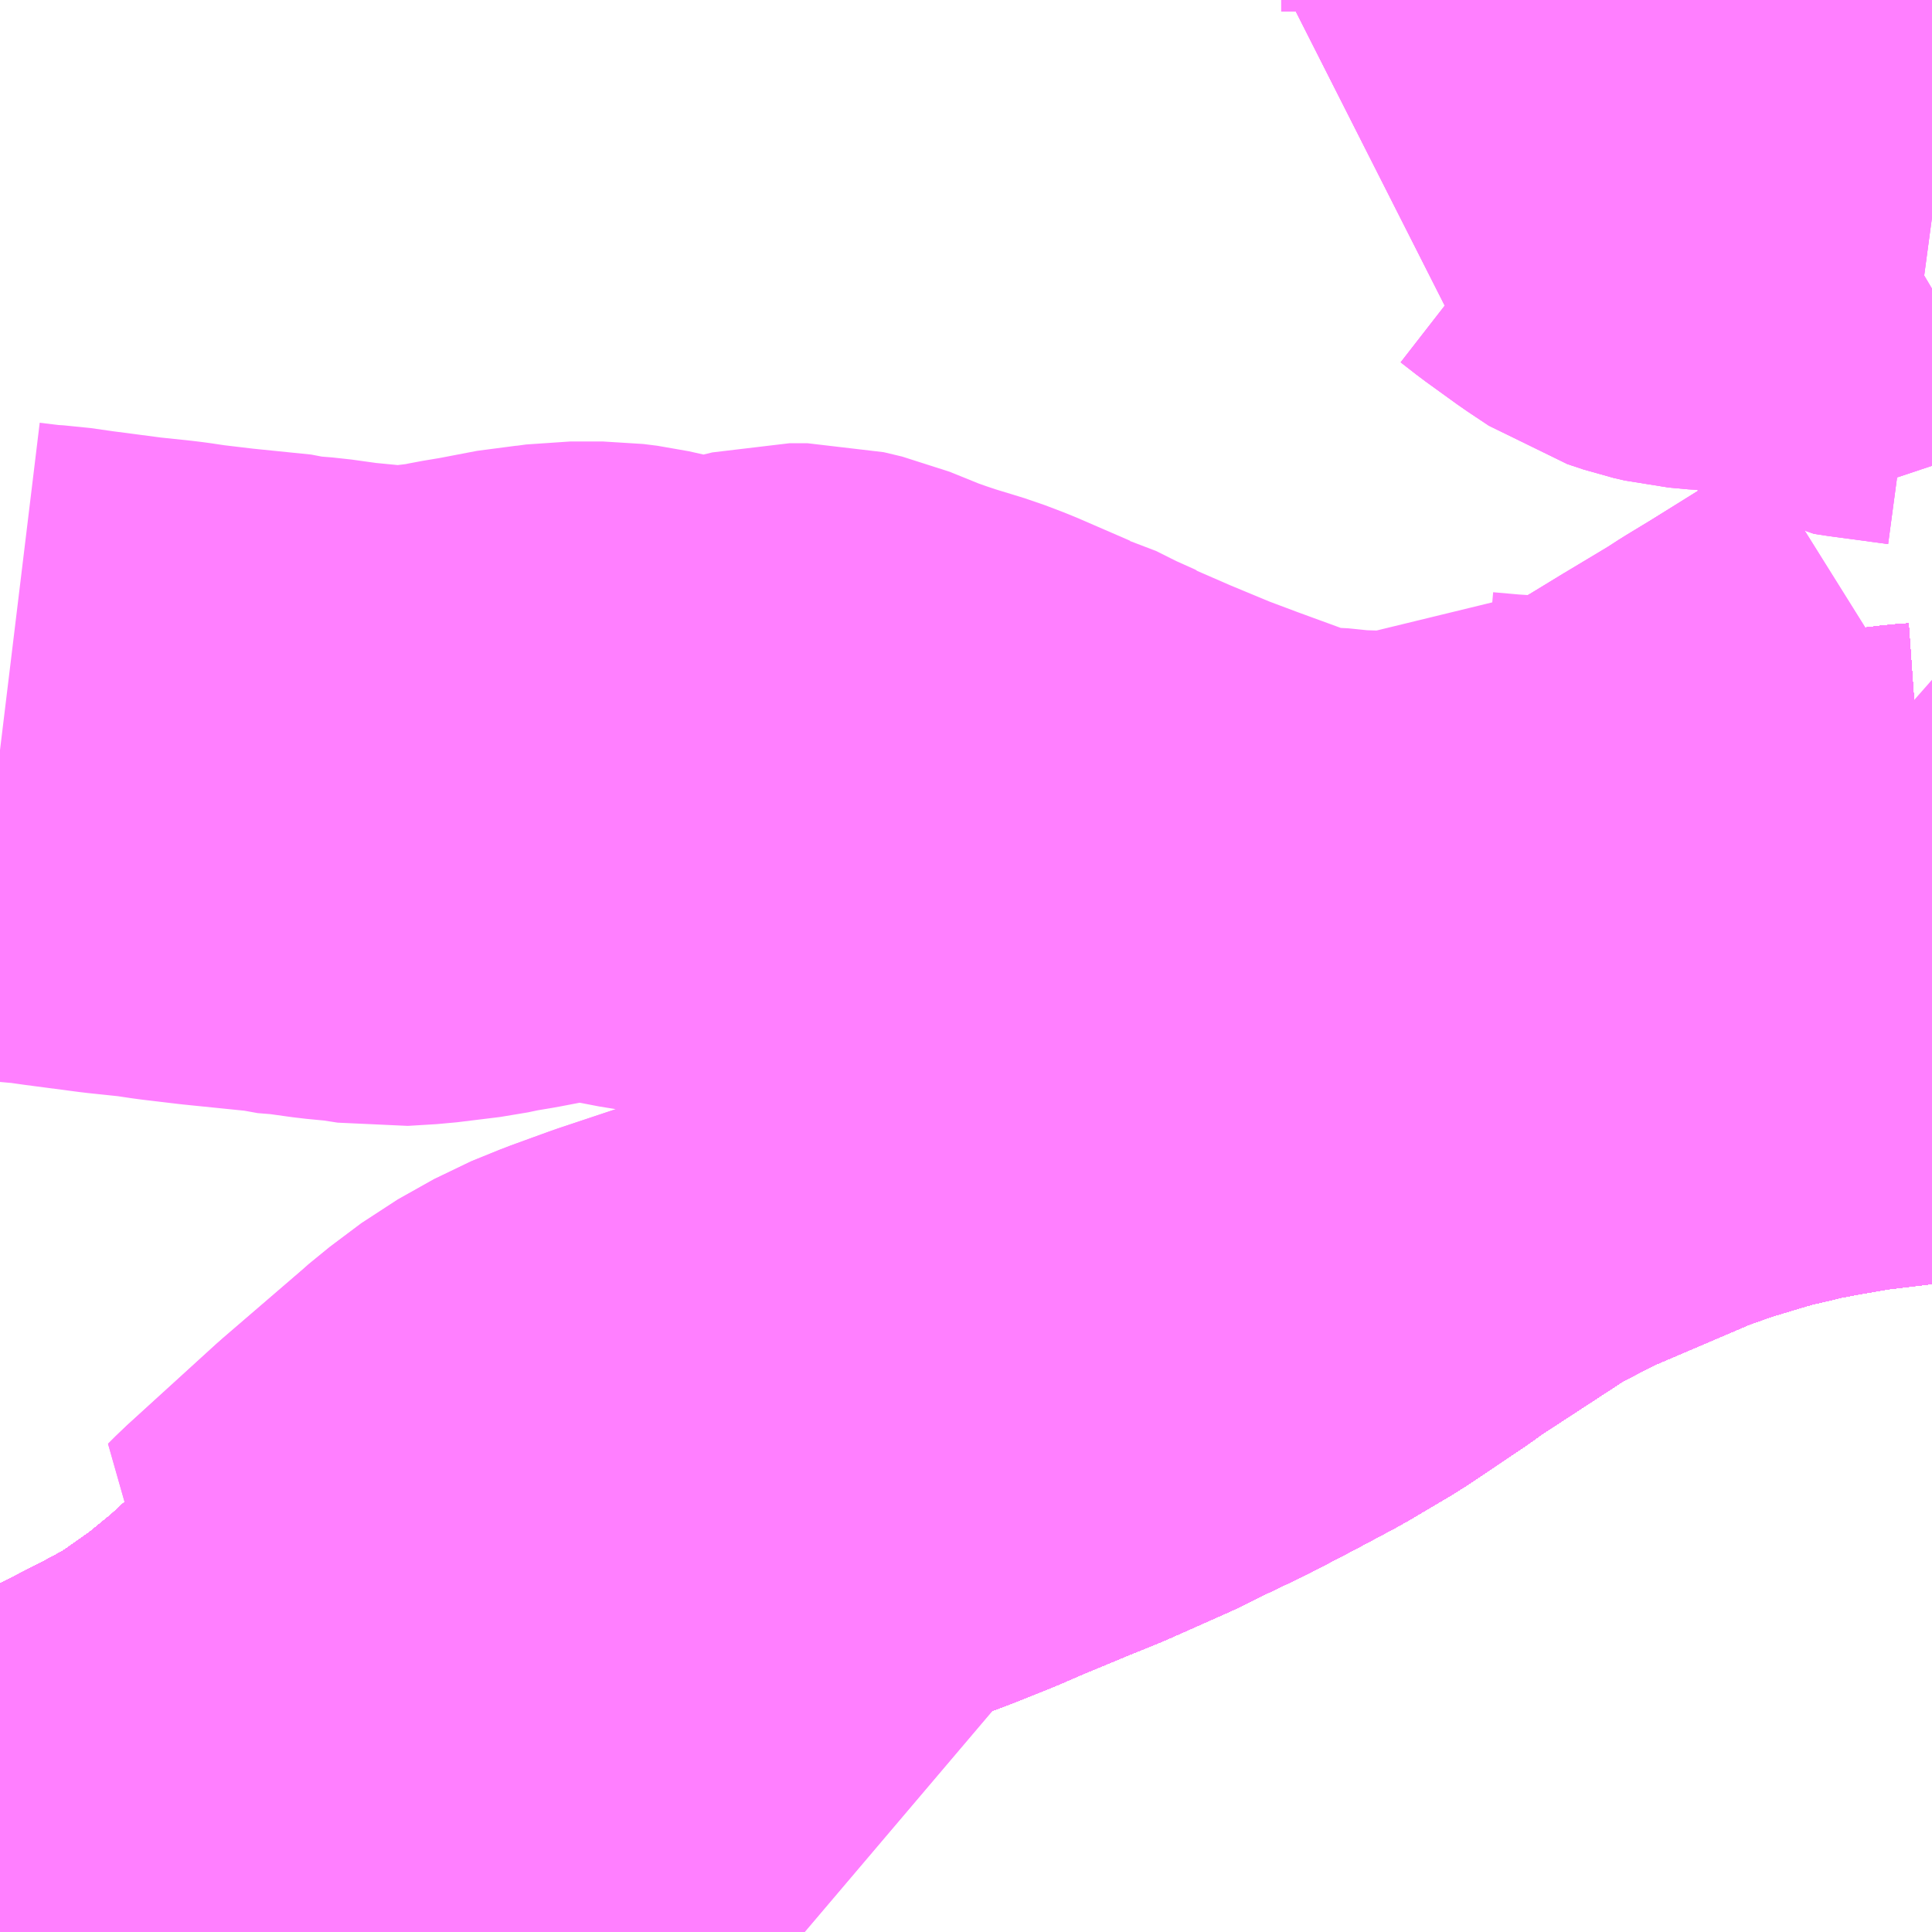 <?xml version="1.0" encoding="UTF-8"?>
<svg  xmlns="http://www.w3.org/2000/svg" xmlns:xlink="http://www.w3.org/1999/xlink" xmlns:go="http://purl.org/svgmap/profile" property="N07_001,N07_002,N07_003,N07_004,N07_005,N07_006,N07_007" viewBox="13746.094 -3548.584 2.197 2.197" go:dataArea="13746.09375 -3548.583984375 2.197265625 2.197265625" >
<globalCoordinateSystem srsName="http://purl.org/crs/84" transform="matrix(100.0,0.0,0.0,-100.0,0.0,0.0)" />
<defs>
 <g id="p0" >
  <circle cx="0.0" cy="0.0" r="3" stroke="green" stroke-width="0.75" vector-effect="non-scaling-stroke" />
 </g>
</defs>
<g fill="none" fill-rule="evenodd" stroke="#FF00FF" stroke-width="0.75" opacity="0.5" vector-effect="non-scaling-stroke" stroke-linejoin="bevel" >
<path content="1,JRバス関東（株）,プレミアム中央ドリーム号/中央ドリーム号/プレミアムドリーム号/ドリーム号/レディースドリーム号/プレミアムレディース,9.4,12.0,12.0," xlink:title="1" d="M13748.291,-3547.501L13748.277,-3547.5L13748.186,-3547.489L13748.14,-3547.481L13748.103,-3547.474L13748.084,-3547.469L13748.065,-3547.465L13748.034,-3547.456L13747.991,-3547.443L13747.946,-3547.427L13747.925,-3547.418L13747.815,-3547.371L13747.751,-3547.338L13747.633,-3547.261L13747.618,-3547.25L13747.554,-3547.207L13747.505,-3547.178L13747.46,-3547.154L13747.412,-3547.129L13747.368,-3547.108L13747.342,-3547.095L13747.27,-3547.063L13747.233,-3547.048L13747.209,-3547.038L13747.18,-3547.026L13747.15,-3547.013L13747.11,-3546.997L13747.018,-3546.962L13746.963,-3546.941L13746.901,-3546.912L13746.804,-3546.86L13746.762,-3546.833L13746.736,-3546.813L13746.676,-3546.766L13746.627,-3546.722L13746.593,-3546.691L13746.57,-3546.672L13746.528,-3546.635L13746.481,-3546.592L13746.467,-3546.579L13746.423,-3546.543L13746.379,-3546.512L13746.356,-3546.497L13746.317,-3546.476L13746.266,-3546.45L13746.235,-3546.435L13746.209,-3546.425L13746.107,-3546.393L13746.094,-3546.389"/>
<path content="1,JRバス関東（株）,中央ドリーム名古屋号,1.0,1.0,1.0," xlink:title="1" d="M13748.291,-3547.501L13748.277,-3547.5L13748.186,-3547.489L13748.14,-3547.481L13748.103,-3547.474L13748.084,-3547.469L13748.065,-3547.465L13748.034,-3547.456L13747.991,-3547.443L13747.946,-3547.427L13747.925,-3547.418L13747.815,-3547.371L13747.751,-3547.338L13747.633,-3547.261L13747.618,-3547.25L13747.554,-3547.207L13747.505,-3547.178L13747.46,-3547.154L13747.412,-3547.129L13747.368,-3547.108L13747.342,-3547.095L13747.27,-3547.063L13747.233,-3547.048L13747.209,-3547.038L13747.18,-3547.026L13747.15,-3547.013L13747.11,-3546.997L13747.018,-3546.962L13746.963,-3546.941L13746.901,-3546.912L13746.804,-3546.86L13746.762,-3546.833L13746.736,-3546.813L13746.676,-3546.766L13746.627,-3546.722L13746.593,-3546.691L13746.57,-3546.672L13746.528,-3546.635L13746.481,-3546.592L13746.467,-3546.579L13746.423,-3546.543L13746.379,-3546.512L13746.356,-3546.497L13746.317,-3546.476L13746.266,-3546.45L13746.235,-3546.435L13746.209,-3546.425L13746.107,-3546.393L13746.094,-3546.389"/>
<path content="1,JRバス関東（株）,中央ライナー,2.5,2.5,2.5," xlink:title="1" d="M13748.291,-3547.501L13748.277,-3547.5L13748.186,-3547.489L13748.14,-3547.481L13748.103,-3547.474L13748.084,-3547.469L13748.065,-3547.465L13748.034,-3547.456L13747.991,-3547.443L13747.946,-3547.427L13747.925,-3547.418L13747.815,-3547.371L13747.751,-3547.338L13747.633,-3547.261L13747.618,-3547.25L13747.554,-3547.207L13747.505,-3547.178L13747.46,-3547.154L13747.412,-3547.129L13747.368,-3547.108L13747.342,-3547.095L13747.27,-3547.063L13747.233,-3547.048L13747.209,-3547.038L13747.18,-3547.026L13747.15,-3547.013L13747.11,-3546.997L13747.018,-3546.962L13746.963,-3546.941L13746.901,-3546.912L13746.804,-3546.86L13746.762,-3546.833L13746.736,-3546.813L13746.676,-3546.766L13746.627,-3546.722L13746.593,-3546.691L13746.57,-3546.672L13746.528,-3546.635L13746.481,-3546.592L13746.467,-3546.579L13746.423,-3546.543L13746.379,-3546.512L13746.356,-3546.497L13746.317,-3546.476L13746.266,-3546.45L13746.235,-3546.435L13746.209,-3546.425L13746.107,-3546.393L13746.094,-3546.389"/>
<path content="1,JRバス関東（株）,中央ライナー,2.5,2.5,2.5," xlink:title="1" d="M13748.291,-3547.6L13748.28,-3547.602L13748.266,-3547.609L13748.252,-3547.617L13748.249,-3547.618L13748.227,-3547.631L13748.22,-3547.635L13748.209,-3547.643L13748.188,-3547.66L13748.171,-3547.675L13748.224,-3547.708L13748.254,-3547.726L13748.275,-3547.739L13748.291,-3547.749"/>
<path content="1,JRバス関東（株）,東海道昼特急号/中央道昼特急号/青春昼特急号/プレミアム昼特急号,7.2,9.0,9.0," xlink:title="1" d="M13748.291,-3547.501L13748.277,-3547.5L13748.186,-3547.489L13748.14,-3547.481L13748.103,-3547.474L13748.084,-3547.469L13748.065,-3547.465L13748.034,-3547.456L13747.991,-3547.443L13747.946,-3547.427L13747.925,-3547.418L13747.815,-3547.371L13747.751,-3547.338L13747.633,-3547.261L13747.618,-3547.25L13747.554,-3547.207L13747.505,-3547.178L13747.46,-3547.154L13747.412,-3547.129L13747.368,-3547.108L13747.342,-3547.095L13747.27,-3547.063L13747.233,-3547.048L13747.209,-3547.038L13747.18,-3547.026L13747.15,-3547.013L13747.11,-3546.997L13747.018,-3546.962L13746.963,-3546.941L13746.901,-3546.912L13746.804,-3546.86L13746.762,-3546.833L13746.736,-3546.813L13746.676,-3546.766L13746.627,-3546.722L13746.593,-3546.691L13746.57,-3546.672L13746.528,-3546.635L13746.481,-3546.592L13746.467,-3546.579L13746.423,-3546.543L13746.379,-3546.512L13746.356,-3546.497L13746.317,-3546.476L13746.266,-3546.45L13746.235,-3546.435L13746.209,-3546.425L13746.107,-3546.393L13746.094,-3546.389"/>
<path content="1,JRバス関東（株）,青春中央ドリーム号/青春中央エコドリーム号/青春ドリーム号/青春レディースドリーム号/青春エコドリーム号/超得割青春号,10.0,14.0,14.0," xlink:title="1" d="M13748.291,-3547.501L13748.277,-3547.5L13748.186,-3547.489L13748.14,-3547.481L13748.103,-3547.474L13748.084,-3547.469L13748.065,-3547.465L13748.034,-3547.456L13747.991,-3547.443L13747.946,-3547.427L13747.925,-3547.418L13747.815,-3547.371L13747.751,-3547.338L13747.633,-3547.261L13747.618,-3547.25L13747.554,-3547.207L13747.505,-3547.178L13747.46,-3547.154L13747.412,-3547.129L13747.368,-3547.108L13747.342,-3547.095L13747.27,-3547.063L13747.233,-3547.048L13747.209,-3547.038L13747.18,-3547.026L13747.15,-3547.013L13747.11,-3546.997L13747.018,-3546.962L13746.963,-3546.941L13746.901,-3546.912L13746.804,-3546.86L13746.762,-3546.833L13746.736,-3546.813L13746.676,-3546.766L13746.627,-3546.722L13746.593,-3546.691L13746.57,-3546.672L13746.528,-3546.635L13746.481,-3546.592L13746.467,-3546.579L13746.423,-3546.543L13746.379,-3546.512L13746.356,-3546.497L13746.317,-3546.476L13746.266,-3546.45L13746.235,-3546.435L13746.209,-3546.425L13746.107,-3546.393L13746.094,-3546.389"/>
<path content="1,JR東海バス（株）,中央ドリームなごや号,1.0,1.0,1.0," xlink:title="1" d="M13746.094,-3546.389L13746.107,-3546.393L13746.209,-3546.425L13746.235,-3546.435L13746.266,-3546.45L13746.317,-3546.476L13746.356,-3546.497L13746.379,-3546.512L13746.423,-3546.543L13746.467,-3546.579L13746.481,-3546.592L13746.528,-3546.635L13746.57,-3546.672L13746.593,-3546.691L13746.627,-3546.722L13746.676,-3546.766L13746.736,-3546.813L13746.762,-3546.833L13746.804,-3546.86L13746.901,-3546.912L13746.963,-3546.941L13747.018,-3546.962L13747.11,-3546.997L13747.15,-3547.013L13747.18,-3547.026L13747.209,-3547.038L13747.233,-3547.048L13747.27,-3547.063L13747.342,-3547.095L13747.368,-3547.108L13747.412,-3547.129L13747.46,-3547.154L13747.505,-3547.178L13747.554,-3547.207L13747.618,-3547.25L13747.633,-3547.261L13747.751,-3547.338L13747.815,-3547.371L13747.925,-3547.418L13747.946,-3547.427L13747.991,-3547.443L13748.034,-3547.456L13748.065,-3547.465L13748.084,-3547.469L13748.103,-3547.474L13748.14,-3547.481L13748.186,-3547.489L13748.277,-3547.5L13748.291,-3547.501"/>
<path content="1,JR東海バス（株）,名古屋ライナー甲府線,3.0,3.0,3.0," xlink:title="1" d="M13746.094,-3546.389L13746.107,-3546.393L13746.209,-3546.425L13746.235,-3546.435L13746.266,-3546.45L13746.317,-3546.476L13746.356,-3546.497L13746.379,-3546.512L13746.423,-3546.543L13746.467,-3546.579L13746.481,-3546.592L13746.528,-3546.635L13746.57,-3546.672L13746.593,-3546.691L13746.627,-3546.722L13746.676,-3546.766L13746.736,-3546.813L13746.762,-3546.833L13746.804,-3546.86L13746.901,-3546.912L13746.963,-3546.941L13747.018,-3546.962L13747.11,-3546.997L13747.15,-3547.013L13747.18,-3547.026L13747.209,-3547.038L13747.233,-3547.048L13747.27,-3547.063L13747.342,-3547.095L13747.368,-3547.108L13747.412,-3547.129L13747.46,-3547.154L13747.505,-3547.178L13747.554,-3547.207L13747.618,-3547.25L13747.633,-3547.261L13747.751,-3547.338L13747.815,-3547.371L13747.925,-3547.418L13747.946,-3547.427L13747.991,-3547.443L13748.034,-3547.456L13748.065,-3547.465L13748.084,-3547.469L13748.103,-3547.474L13748.14,-3547.481L13748.186,-3547.489L13748.277,-3547.5L13748.291,-3547.501"/>
<path content="1,ロウズ観光（株）,岡山・倉敷～東京,1.0,1.0,1.0," xlink:title="1" d="M13746.094,-3546.389L13746.107,-3546.393L13746.209,-3546.425L13746.235,-3546.435L13746.266,-3546.45L13746.317,-3546.476L13746.356,-3546.497L13746.379,-3546.512L13746.423,-3546.543L13746.467,-3546.579L13746.481,-3546.592L13746.528,-3546.635L13746.57,-3546.672L13746.593,-3546.691L13746.627,-3546.722L13746.676,-3546.766L13746.736,-3546.813L13746.762,-3546.833L13746.804,-3546.86L13746.901,-3546.912L13746.963,-3546.941L13747.018,-3546.962L13747.11,-3546.997L13747.15,-3547.013L13747.18,-3547.026L13747.209,-3547.038L13747.233,-3547.048L13747.27,-3547.063L13747.342,-3547.095L13747.368,-3547.108L13747.412,-3547.129L13747.46,-3547.154L13747.505,-3547.178L13747.554,-3547.207L13747.618,-3547.25L13747.633,-3547.261L13747.751,-3547.338L13747.815,-3547.371L13747.925,-3547.418L13747.946,-3547.427L13747.991,-3547.443L13748.034,-3547.456L13748.065,-3547.465L13748.084,-3547.469L13748.103,-3547.474L13748.14,-3547.481L13748.186,-3547.489L13748.277,-3547.5L13748.291,-3547.501"/>
<path content="1,三交伊勢志摩交通（株）,鳥羽・伊勢～東京・大宮,2.0,2.0,2.0," xlink:title="1" d="M13746.094,-3546.389L13746.107,-3546.393L13746.209,-3546.425L13746.235,-3546.435L13746.266,-3546.45L13746.317,-3546.476L13746.356,-3546.497L13746.379,-3546.512L13746.423,-3546.543L13746.467,-3546.579L13746.481,-3546.592L13746.528,-3546.635L13746.57,-3546.672L13746.593,-3546.691L13746.627,-3546.722L13746.676,-3546.766L13746.736,-3546.813L13746.762,-3546.833L13746.804,-3546.86L13746.901,-3546.912L13746.963,-3546.941L13747.018,-3546.962L13747.11,-3546.997L13747.15,-3547.013L13747.18,-3547.026L13747.209,-3547.038L13747.233,-3547.048L13747.27,-3547.063L13747.342,-3547.095L13747.368,-3547.108L13747.412,-3547.129L13747.46,-3547.154L13747.505,-3547.178L13747.554,-3547.207L13747.618,-3547.25L13747.633,-3547.261L13747.751,-3547.338L13747.815,-3547.371L13747.925,-3547.418L13747.946,-3547.427L13747.991,-3547.443L13748.034,-3547.456L13748.065,-3547.465L13748.084,-3547.469L13748.103,-3547.474L13748.14,-3547.481L13748.186,-3547.489L13748.277,-3547.5L13748.291,-3547.501"/>
<path content="1,三重交通（株）,鳥羽・伊勢～東京・大宮,2.0,2.0,2.0," xlink:title="1" d="M13746.094,-3546.389L13746.107,-3546.393L13746.209,-3546.425L13746.235,-3546.435L13746.266,-3546.45L13746.317,-3546.476L13746.356,-3546.497L13746.379,-3546.512L13746.423,-3546.543L13746.467,-3546.579L13746.481,-3546.592L13746.528,-3546.635L13746.57,-3546.672L13746.593,-3546.691L13746.627,-3546.722L13746.676,-3546.766L13746.736,-3546.813L13746.762,-3546.833L13746.804,-3546.86L13746.901,-3546.912L13746.963,-3546.941L13747.018,-3546.962L13747.11,-3546.997L13747.15,-3547.013L13747.18,-3547.026L13747.209,-3547.038L13747.233,-3547.048L13747.27,-3547.063L13747.342,-3547.095L13747.368,-3547.108L13747.412,-3547.129L13747.46,-3547.154L13747.505,-3547.178L13747.554,-3547.207L13747.618,-3547.25L13747.633,-3547.261L13747.751,-3547.338L13747.815,-3547.371L13747.925,-3547.418L13747.946,-3547.427L13747.991,-3547.443L13748.034,-3547.456L13748.065,-3547.465L13748.084,-3547.469L13748.103,-3547.474L13748.14,-3547.481L13748.186,-3547.489L13748.277,-3547.5L13748.291,-3547.501"/>
<path content="1,下津井電鉄（株）,岡山～東京線,1.0,1.0,1.0," xlink:title="1" d="M13746.094,-3546.389L13746.107,-3546.393L13746.209,-3546.425L13746.235,-3546.435L13746.266,-3546.45L13746.317,-3546.476L13746.356,-3546.497L13746.379,-3546.512L13746.423,-3546.543L13746.467,-3546.579L13746.481,-3546.592L13746.528,-3546.635L13746.57,-3546.672L13746.593,-3546.691L13746.627,-3546.722L13746.676,-3546.766L13746.736,-3546.813L13746.762,-3546.833L13746.804,-3546.86L13746.901,-3546.912L13746.963,-3546.941L13747.018,-3546.962L13747.11,-3546.997L13747.15,-3547.013L13747.18,-3547.026L13747.209,-3547.038L13747.233,-3547.048L13747.27,-3547.063L13747.342,-3547.095L13747.368,-3547.108L13747.412,-3547.129L13747.46,-3547.154L13747.505,-3547.178L13747.554,-3547.207L13747.618,-3547.25L13747.633,-3547.261L13747.751,-3547.338L13747.815,-3547.371L13747.925,-3547.418L13747.946,-3547.427L13747.991,-3547.443L13748.034,-3547.456L13748.065,-3547.465L13748.084,-3547.469L13748.103,-3547.474L13748.14,-3547.481L13748.186,-3547.489L13748.277,-3547.5L13748.291,-3547.501"/>
<path content="1,両備ホールディングス（株）,マスカット　倉敷～新宿線,1.0,1.0,1.0," xlink:title="1" d="M13746.094,-3546.389L13746.107,-3546.393L13746.209,-3546.425L13746.235,-3546.435L13746.266,-3546.45L13746.317,-3546.476L13746.356,-3546.497L13746.379,-3546.512L13746.423,-3546.543L13746.467,-3546.579L13746.481,-3546.592L13746.528,-3546.635L13746.57,-3546.672L13746.593,-3546.691L13746.627,-3546.722L13746.676,-3546.766L13746.736,-3546.813L13746.762,-3546.833L13746.804,-3546.86L13746.901,-3546.912L13746.963,-3546.941L13747.018,-3546.962L13747.11,-3546.997L13747.15,-3547.013L13747.18,-3547.026L13747.209,-3547.038L13747.233,-3547.048L13747.27,-3547.063L13747.342,-3547.095L13747.368,-3547.108L13747.412,-3547.129L13747.46,-3547.154L13747.505,-3547.178L13747.554,-3547.207L13747.618,-3547.25L13747.633,-3547.261L13747.751,-3547.338L13747.815,-3547.371L13747.925,-3547.418L13747.946,-3547.427L13747.991,-3547.443L13748.034,-3547.456L13748.065,-3547.465L13748.084,-3547.469L13748.103,-3547.474L13748.14,-3547.481L13748.186,-3547.489L13748.277,-3547.5L13748.291,-3547.501"/>
<path content="1,中国JRバス（株）,津和野・益田・浜田・三次～東京　いわみエクスプレス,1.0,1.0,1.0," xlink:title="1" d="M13746.094,-3546.389L13746.107,-3546.393L13746.209,-3546.425L13746.235,-3546.435L13746.266,-3546.45L13746.317,-3546.476L13746.356,-3546.497L13746.379,-3546.512L13746.423,-3546.543L13746.467,-3546.579L13746.481,-3546.592L13746.528,-3546.635L13746.57,-3546.672L13746.593,-3546.691L13746.627,-3546.722L13746.676,-3546.766L13746.736,-3546.813L13746.762,-3546.833L13746.804,-3546.86L13746.901,-3546.912L13746.963,-3546.941L13747.018,-3546.962L13747.11,-3546.997L13747.15,-3547.013L13747.18,-3547.026L13747.209,-3547.038L13747.233,-3547.048L13747.27,-3547.063L13747.342,-3547.095L13747.368,-3547.108L13747.412,-3547.129L13747.46,-3547.154L13747.505,-3547.178L13747.554,-3547.207L13747.618,-3547.25L13747.633,-3547.261L13747.751,-3547.338L13747.815,-3547.371L13747.925,-3547.418L13747.946,-3547.427L13747.991,-3547.443L13748.034,-3547.456L13748.065,-3547.465L13748.084,-3547.469L13748.103,-3547.474L13748.14,-3547.481L13748.186,-3547.489L13748.277,-3547.5L13748.291,-3547.501"/>
<path content="1,京王バス南（株）,新宿・渋谷～大阪（阪急梅田）線,1.0,1.0,1.0," xlink:title="1" d="M13746.094,-3546.389L13746.107,-3546.393L13746.209,-3546.425L13746.235,-3546.435L13746.266,-3546.45L13746.317,-3546.476L13746.356,-3546.497L13746.379,-3546.512L13746.423,-3546.543L13746.467,-3546.579L13746.481,-3546.592L13746.528,-3546.635L13746.57,-3546.672L13746.593,-3546.691L13746.627,-3546.722L13746.676,-3546.766L13746.736,-3546.813L13746.762,-3546.833L13746.804,-3546.86L13746.901,-3546.912L13746.963,-3546.941L13747.018,-3546.962L13747.11,-3546.997L13747.15,-3547.013L13747.18,-3547.026L13747.209,-3547.038L13747.233,-3547.048L13747.27,-3547.063L13747.342,-3547.095L13747.368,-3547.108L13747.412,-3547.129L13747.46,-3547.154L13747.505,-3547.178L13747.554,-3547.207L13747.618,-3547.25L13747.633,-3547.261L13747.751,-3547.338L13747.815,-3547.371L13747.925,-3547.418L13747.946,-3547.427L13747.991,-3547.443L13748.034,-3547.456L13748.065,-3547.465L13748.084,-3547.469L13748.103,-3547.474L13748.14,-3547.481L13748.186,-3547.489L13748.277,-3547.5L13748.291,-3547.501"/>
<path content="1,京王バス南（株）,新宿～名古屋線,2.0,2.0,2.0," xlink:title="1" d="M13746.094,-3546.389L13746.107,-3546.393L13746.209,-3546.425L13746.235,-3546.435L13746.266,-3546.45L13746.317,-3546.476L13746.356,-3546.497L13746.379,-3546.512L13746.423,-3546.543L13746.467,-3546.579L13746.481,-3546.592L13746.528,-3546.635L13746.57,-3546.672L13746.593,-3546.691L13746.627,-3546.722L13746.676,-3546.766L13746.736,-3546.813L13746.762,-3546.833L13746.804,-3546.86L13746.901,-3546.912L13746.963,-3546.941L13747.018,-3546.962L13747.11,-3546.997L13747.15,-3547.013L13747.18,-3547.026L13747.209,-3547.038L13747.233,-3547.048L13747.27,-3547.063L13747.342,-3547.095L13747.368,-3547.108L13747.412,-3547.129L13747.46,-3547.154L13747.505,-3547.178L13747.554,-3547.207L13747.618,-3547.25L13747.633,-3547.261L13747.751,-3547.338L13747.815,-3547.371L13747.925,-3547.418L13747.946,-3547.427L13747.991,-3547.443L13748.034,-3547.456L13748.065,-3547.465L13748.084,-3547.469L13748.103,-3547.474L13748.14,-3547.481L13748.186,-3547.489L13748.277,-3547.5L13748.291,-3547.501"/>
<path content="1,伊予鉄道（株）,オレンジライナーえひめ　八幡浜・松山⇔東京,1.0,1.0,1.0," xlink:title="1" d="M13746.094,-3546.389L13746.107,-3546.393L13746.209,-3546.425L13746.235,-3546.435L13746.266,-3546.45L13746.317,-3546.476L13746.356,-3546.497L13746.379,-3546.512L13746.423,-3546.543L13746.467,-3546.579L13746.481,-3546.592L13746.528,-3546.635L13746.57,-3546.672L13746.593,-3546.691L13746.627,-3546.722L13746.676,-3546.766L13746.736,-3546.813L13746.762,-3546.833L13746.804,-3546.86L13746.901,-3546.912L13746.963,-3546.941L13747.018,-3546.962L13747.11,-3546.997L13747.15,-3547.013L13747.18,-3547.026L13747.209,-3547.038L13747.233,-3547.048L13747.27,-3547.063L13747.342,-3547.095L13747.368,-3547.108L13747.412,-3547.129L13747.46,-3547.154L13747.505,-3547.178L13747.554,-3547.207L13747.618,-3547.25L13747.633,-3547.261L13747.751,-3547.338L13747.815,-3547.371L13747.925,-3547.418L13747.946,-3547.427L13747.991,-3547.443L13748.034,-3547.456L13748.065,-3547.465L13748.084,-3547.469L13748.103,-3547.474L13748.14,-3547.481L13748.186,-3547.489L13748.277,-3547.5L13748.291,-3547.501"/>
<path content="1,伊那バス（株）,中部国際空港線,1.0,1.0,1.0," xlink:title="1" d="M13746.094,-3546.389L13746.107,-3546.393L13746.209,-3546.425L13746.235,-3546.435L13746.266,-3546.45L13746.317,-3546.476L13746.356,-3546.497L13746.379,-3546.512L13746.423,-3546.543L13746.467,-3546.579L13746.481,-3546.592L13746.528,-3546.635L13746.57,-3546.672L13746.593,-3546.691L13746.627,-3546.722L13746.676,-3546.766L13746.736,-3546.813L13746.762,-3546.833L13746.804,-3546.86L13746.901,-3546.912L13746.963,-3546.941L13747.018,-3546.962L13747.11,-3546.997L13747.15,-3547.013L13747.18,-3547.026L13747.209,-3547.038L13747.233,-3547.048L13747.27,-3547.063L13747.342,-3547.095L13747.368,-3547.108L13747.412,-3547.129L13747.46,-3547.154L13747.505,-3547.178L13747.554,-3547.207L13747.618,-3547.25L13747.633,-3547.261L13747.751,-3547.338L13747.815,-3547.371L13747.925,-3547.418L13747.946,-3547.427L13747.991,-3547.443L13748.034,-3547.456L13748.065,-3547.465L13748.084,-3547.469L13748.103,-3547.474L13748.14,-3547.481L13748.186,-3547.489L13748.277,-3547.5L13748.291,-3547.501"/>
<path content="1,伊那バス（株）,京都・大阪線,2.0,2.0,2.0," xlink:title="1" d="M13746.094,-3546.389L13746.107,-3546.393L13746.209,-3546.425L13746.235,-3546.435L13746.266,-3546.45L13746.317,-3546.476L13746.356,-3546.497L13746.379,-3546.512L13746.423,-3546.543L13746.467,-3546.579L13746.481,-3546.592L13746.528,-3546.635L13746.57,-3546.672L13746.593,-3546.691L13746.627,-3546.722L13746.676,-3546.766L13746.736,-3546.813L13746.762,-3546.833L13746.804,-3546.86L13746.901,-3546.912L13746.963,-3546.941L13747.018,-3546.962L13747.11,-3546.997L13747.15,-3547.013L13747.18,-3547.026L13747.209,-3547.038L13747.233,-3547.048L13747.27,-3547.063L13747.342,-3547.095L13747.368,-3547.108L13747.412,-3547.129L13747.46,-3547.154L13747.505,-3547.178L13747.554,-3547.207L13747.618,-3547.25L13747.633,-3547.261L13747.751,-3547.338L13747.815,-3547.371L13747.925,-3547.418L13747.946,-3547.427L13747.991,-3547.443L13748.034,-3547.456L13748.065,-3547.465L13748.084,-3547.469L13748.103,-3547.474L13748.14,-3547.481L13748.186,-3547.489L13748.277,-3547.5L13748.291,-3547.501"/>
<path content="1,伊那バス（株）,名古屋線,13.0,13.0,13.0," xlink:title="1" d="M13746.094,-3546.389L13746.107,-3546.393L13746.209,-3546.425L13746.235,-3546.435L13746.266,-3546.45L13746.317,-3546.476L13746.356,-3546.497L13746.379,-3546.512L13746.423,-3546.543L13746.467,-3546.579L13746.481,-3546.592L13746.528,-3546.635L13746.57,-3546.672L13746.593,-3546.691L13746.627,-3546.722L13746.676,-3546.766L13746.736,-3546.813L13746.762,-3546.833L13746.804,-3546.86L13746.901,-3546.912L13746.963,-3546.941L13747.018,-3546.962L13747.11,-3546.997L13747.15,-3547.013L13747.18,-3547.026L13747.209,-3547.038L13747.233,-3547.048L13747.27,-3547.063L13747.342,-3547.095L13747.368,-3547.108L13747.412,-3547.129L13747.46,-3547.154L13747.505,-3547.178L13747.554,-3547.207L13747.618,-3547.25L13747.633,-3547.261L13747.751,-3547.338L13747.815,-3547.371L13747.925,-3547.418L13747.946,-3547.427L13747.991,-3547.443L13748.034,-3547.456L13748.065,-3547.465L13748.084,-3547.469L13748.103,-3547.474L13748.14,-3547.481L13748.186,-3547.489L13748.277,-3547.5L13748.291,-3547.501"/>
<path content="1,信南交通（株）,名古屋線_01_on,8.0,8.0,8.0," xlink:title="1" d="M13746.094,-3546.389L13746.107,-3546.393L13746.209,-3546.425L13746.235,-3546.435L13746.266,-3546.45L13746.317,-3546.476L13746.356,-3546.497L13746.379,-3546.512L13746.423,-3546.543L13746.467,-3546.579L13746.481,-3546.592L13746.528,-3546.635L13746.57,-3546.672L13746.593,-3546.691L13746.627,-3546.722L13746.676,-3546.766L13746.736,-3546.813L13746.762,-3546.833L13746.804,-3546.86L13746.901,-3546.912L13746.963,-3546.941L13747.018,-3546.962L13747.11,-3546.997L13747.15,-3547.013L13747.18,-3547.026L13747.209,-3547.038L13747.233,-3547.048L13747.27,-3547.063L13747.342,-3547.095L13747.368,-3547.108L13747.412,-3547.129L13747.46,-3547.154L13747.505,-3547.178L13747.554,-3547.207L13747.618,-3547.25L13747.633,-3547.261L13747.751,-3547.338L13747.815,-3547.371L13747.925,-3547.418L13747.946,-3547.427L13747.991,-3547.443L13748.034,-3547.456L13748.065,-3547.465L13748.084,-3547.469L13748.103,-3547.474L13748.14,-3547.481L13748.186,-3547.489L13748.277,-3547.5L13748.291,-3547.501"/>
<path content="1,信南交通（株）,名古屋線_02_on,8.0,8.0,8.0," xlink:title="1" d="M13746.094,-3546.389L13746.107,-3546.393L13746.209,-3546.425L13746.235,-3546.435L13746.266,-3546.45L13746.317,-3546.476L13746.356,-3546.497L13746.379,-3546.512L13746.423,-3546.543L13746.467,-3546.579L13746.481,-3546.592L13746.528,-3546.635L13746.57,-3546.672L13746.593,-3546.691L13746.627,-3546.722L13746.676,-3546.766L13746.736,-3546.813L13746.762,-3546.833L13746.804,-3546.86L13746.901,-3546.912L13746.963,-3546.941L13747.018,-3546.962L13747.11,-3546.997L13747.15,-3547.013L13747.18,-3547.026L13747.209,-3547.038L13747.233,-3547.048L13747.27,-3547.063L13747.342,-3547.095L13747.368,-3547.108L13747.412,-3547.129L13747.46,-3547.154L13747.505,-3547.178L13747.554,-3547.207L13747.618,-3547.25L13747.633,-3547.261L13747.751,-3547.338L13747.815,-3547.371L13747.925,-3547.418L13747.946,-3547.427L13747.991,-3547.443L13748.034,-3547.456L13748.065,-3547.465L13748.084,-3547.469L13748.103,-3547.474L13748.14,-3547.481L13748.186,-3547.489L13748.277,-3547.5L13748.291,-3547.501"/>
<path content="1,信南交通（株）,名古屋線_03_on,8.0,8.0,8.0," xlink:title="1" d="M13746.094,-3546.389L13746.107,-3546.393L13746.209,-3546.425L13746.235,-3546.435L13746.266,-3546.45L13746.317,-3546.476L13746.356,-3546.497L13746.379,-3546.512L13746.423,-3546.543L13746.467,-3546.579L13746.481,-3546.592L13746.528,-3546.635L13746.57,-3546.672L13746.593,-3546.691L13746.627,-3546.722L13746.676,-3546.766L13746.736,-3546.813L13746.762,-3546.833L13746.804,-3546.86L13746.901,-3546.912L13746.963,-3546.941L13747.018,-3546.962L13747.11,-3546.997L13747.15,-3547.013L13747.18,-3547.026L13747.209,-3547.038L13747.233,-3547.048L13747.27,-3547.063L13747.342,-3547.095L13747.368,-3547.108L13747.412,-3547.129L13747.46,-3547.154L13747.505,-3547.178L13747.554,-3547.207L13747.618,-3547.25L13747.633,-3547.261L13747.751,-3547.338L13747.815,-3547.371L13747.925,-3547.418L13747.946,-3547.427L13747.991,-3547.443L13748.034,-3547.456L13748.065,-3547.465L13748.084,-3547.469L13748.103,-3547.474L13748.14,-3547.481L13748.186,-3547.489L13748.277,-3547.5L13748.291,-3547.501"/>
<path content="1,信南交通（株）,大阪線,2.0,2.0,2.0," xlink:title="1" d="M13746.094,-3546.389L13746.107,-3546.393L13746.209,-3546.425L13746.235,-3546.435L13746.266,-3546.45L13746.317,-3546.476L13746.356,-3546.497L13746.379,-3546.512L13746.423,-3546.543L13746.467,-3546.579L13746.481,-3546.592L13746.528,-3546.635L13746.57,-3546.672L13746.593,-3546.691L13746.627,-3546.722L13746.676,-3546.766L13746.736,-3546.813L13746.762,-3546.833L13746.804,-3546.86L13746.901,-3546.912L13746.963,-3546.941L13747.018,-3546.962L13747.11,-3546.997L13747.15,-3547.013L13747.18,-3547.026L13747.209,-3547.038L13747.233,-3547.048L13747.27,-3547.063L13747.342,-3547.095L13747.368,-3547.108L13747.412,-3547.129L13747.46,-3547.154L13747.505,-3547.178L13747.554,-3547.207L13747.618,-3547.25L13747.633,-3547.261L13747.751,-3547.338L13747.815,-3547.371L13747.925,-3547.418L13747.946,-3547.427L13747.991,-3547.443L13748.034,-3547.456L13748.065,-3547.465L13748.084,-3547.469L13748.103,-3547.474L13748.14,-3547.481L13748.186,-3547.489L13748.277,-3547.5L13748.291,-3547.501"/>
<path content="1,北恵那交通（株）,中津川公園線_01_on,2.0,0.0,0.0," xlink:title="1" d="M13747.009,-3546.387L13746.956,-3546.432L13746.941,-3546.445L13746.887,-3546.489L13746.792,-3546.568L13746.784,-3546.573L13746.589,-3546.642L13746.528,-3546.663L13746.499,-3546.673L13746.482,-3546.677L13746.491,-3546.686L13746.547,-3546.737L13746.592,-3546.778L13746.685,-3546.858L13746.694,-3546.866L13746.73,-3546.893L13746.771,-3546.916L13746.803,-3546.929L13746.847,-3546.945L13746.952,-3546.98L13747.005,-3546.997L13747.055,-3547.017L13747.105,-3547.046L13747.122,-3547.055L13747.144,-3547.067L13747.159,-3547.076L13747.293,-3547.155L13747.503,-3547.281L13747.568,-3547.318L13747.635,-3547.358L13747.659,-3547.373L13747.711,-3547.404L13747.751,-3547.428L13747.771,-3547.44L13747.801,-3547.456L13747.832,-3547.474L13747.887,-3547.506L13747.92,-3547.523L13747.941,-3547.537L13747.981,-3547.56L13747.989,-3547.565L13747.997,-3547.57L13748.025,-3547.586L13748.066,-3547.611L13748.121,-3547.644L13748.138,-3547.655L13748.171,-3547.675L13748.224,-3547.708L13748.291,-3547.751"/>
<path content="1,北恵那交通（株）,中津川公園線_02_on,2.0,0.0,0.0," xlink:title="1" d="M13747.009,-3546.387L13746.956,-3546.432L13746.941,-3546.445L13746.887,-3546.489L13746.792,-3546.568L13746.784,-3546.573L13746.589,-3546.642L13746.528,-3546.663L13746.499,-3546.673L13746.482,-3546.677L13746.491,-3546.686L13746.547,-3546.737L13746.592,-3546.778L13746.685,-3546.858L13746.694,-3546.866L13746.73,-3546.893L13746.771,-3546.916L13746.803,-3546.929L13746.847,-3546.945L13746.952,-3546.98L13747.005,-3546.997L13747.055,-3547.017L13747.105,-3547.046L13747.122,-3547.055L13747.144,-3547.067L13747.159,-3547.076L13747.293,-3547.155L13747.503,-3547.281L13747.568,-3547.318L13747.635,-3547.358L13747.659,-3547.373L13747.711,-3547.404L13747.751,-3547.428L13747.771,-3547.44L13747.801,-3547.456L13747.832,-3547.474L13747.887,-3547.506L13747.92,-3547.523L13747.941,-3547.537L13747.981,-3547.56L13747.989,-3547.565L13747.997,-3547.57L13748.025,-3547.586L13748.066,-3547.611L13748.121,-3547.644L13748.138,-3547.655L13748.171,-3547.675L13748.224,-3547.708L13748.291,-3547.751"/>
<path content="1,北恵那交通（株）,広域市民病院線_01_on,5.0,4.0,4.0," xlink:title="1" d="M13748.291,-3548.337L13748.224,-3548.346L13748.218,-3548.347L13748.209,-3548.352L13748.204,-3548.361L13748.201,-3548.371L13748.201,-3548.414L13748.193,-3548.421L13748.166,-3548.405L13748.16,-3548.402L13748.149,-3548.4L13748.048,-3548.401L13748.026,-3548.403L13748.013,-3548.406L13747.995,-3548.412L13747.971,-3548.428L13747.935,-3548.454L13747.917,-3548.468L13747.909,-3548.472L13747.898,-3548.475L13747.903,-3548.488L13747.922,-3548.555L13747.926,-3548.571L13747.926,-3548.584"/>
<path content="1,北恵那交通（株）,広域市民病院線_02_on,5.0,4.0,4.0," xlink:title="1" d="M13748.291,-3548.337L13748.224,-3548.346L13748.218,-3548.347L13748.209,-3548.352L13748.204,-3548.361L13748.201,-3548.371L13748.201,-3548.414L13748.193,-3548.421L13748.166,-3548.405L13748.16,-3548.402L13748.149,-3548.4L13748.048,-3548.401L13748.026,-3548.403L13748.013,-3548.406L13747.995,-3548.412L13747.971,-3548.428L13747.935,-3548.454L13747.917,-3548.468L13747.909,-3548.472L13747.898,-3548.475L13747.903,-3548.488L13747.922,-3548.555L13747.926,-3548.571L13747.926,-3548.584"/>
<path content="1,千曲バス（株）,軽井沢・佐久・小諸・上田～京都・大阪,1.0,1.0,1.0," xlink:title="1" d="M13746.094,-3546.389L13746.107,-3546.393L13746.209,-3546.425L13746.235,-3546.435L13746.266,-3546.45L13746.317,-3546.476L13746.356,-3546.497L13746.379,-3546.512L13746.423,-3546.543L13746.467,-3546.579L13746.481,-3546.592L13746.528,-3546.635L13746.57,-3546.672L13746.593,-3546.691L13746.627,-3546.722L13746.676,-3546.766L13746.736,-3546.813L13746.762,-3546.833L13746.804,-3546.86L13746.901,-3546.912L13746.963,-3546.941L13747.018,-3546.962L13747.11,-3546.997L13747.15,-3547.013L13747.18,-3547.026L13747.209,-3547.038L13747.233,-3547.048L13747.27,-3547.063L13747.342,-3547.095L13747.368,-3547.108L13747.412,-3547.129L13747.46,-3547.154L13747.505,-3547.178L13747.554,-3547.207L13747.618,-3547.25L13747.633,-3547.261L13747.751,-3547.338L13747.815,-3547.371L13747.925,-3547.418L13747.946,-3547.427L13747.991,-3547.443L13748.034,-3547.456L13748.065,-3547.465L13748.084,-3547.469L13748.103,-3547.474L13748.14,-3547.481L13748.186,-3547.489L13748.277,-3547.5L13748.291,-3547.501"/>
<path content="1,南海バス（株）,大阪（なんば）・京都⇔長野・湯田中（志賀）,1.0,1.0,1.0," xlink:title="1" d="M13746.094,-3546.389L13746.107,-3546.393L13746.209,-3546.425L13746.235,-3546.435L13746.266,-3546.45L13746.317,-3546.476L13746.356,-3546.497L13746.379,-3546.512L13746.423,-3546.543L13746.467,-3546.579L13746.481,-3546.592L13746.528,-3546.635L13746.57,-3546.672L13746.593,-3546.691L13746.627,-3546.722L13746.676,-3546.766L13746.736,-3546.813L13746.762,-3546.833L13746.804,-3546.86L13746.901,-3546.912L13746.963,-3546.941L13747.018,-3546.962L13747.11,-3546.997L13747.15,-3547.013L13747.18,-3547.026L13747.209,-3547.038L13747.233,-3547.048L13747.27,-3547.063L13747.342,-3547.095L13747.368,-3547.108L13747.412,-3547.129L13747.46,-3547.154L13747.505,-3547.178L13747.554,-3547.207L13747.618,-3547.25L13747.633,-3547.261L13747.751,-3547.338L13747.815,-3547.371L13747.925,-3547.418L13747.946,-3547.427L13747.991,-3547.443L13748.034,-3547.456L13748.065,-3547.465L13748.084,-3547.469L13748.103,-3547.474L13748.14,-3547.481L13748.186,-3547.489L13748.277,-3547.5L13748.291,-3547.501"/>
<path content="1,名鉄バス（株）,名古屋～伊那,15.0,15.0,15.0," xlink:title="1" d="M13746.094,-3546.389L13746.107,-3546.393L13746.209,-3546.425L13746.235,-3546.435L13746.266,-3546.45L13746.317,-3546.476L13746.356,-3546.497L13746.379,-3546.512L13746.423,-3546.543L13746.467,-3546.579L13746.481,-3546.592L13746.528,-3546.635L13746.57,-3546.672L13746.593,-3546.691L13746.627,-3546.722L13746.676,-3546.766L13746.736,-3546.813L13746.762,-3546.833L13746.804,-3546.86L13746.901,-3546.912L13746.963,-3546.941L13747.018,-3546.962L13747.11,-3546.997L13747.15,-3547.013L13747.18,-3547.026L13747.209,-3547.038L13747.233,-3547.048L13747.27,-3547.063L13747.342,-3547.095L13747.368,-3547.108L13747.412,-3547.129L13747.46,-3547.154L13747.505,-3547.178L13747.554,-3547.207L13747.618,-3547.25L13747.633,-3547.261L13747.751,-3547.338L13747.815,-3547.371L13747.925,-3547.418L13747.946,-3547.427L13747.991,-3547.443L13748.034,-3547.456L13748.065,-3547.465L13748.084,-3547.469L13748.103,-3547.474L13748.14,-3547.481L13748.186,-3547.489L13748.277,-3547.5L13748.291,-3547.501"/>
<path content="1,名鉄バス（株）,名古屋～新宿,4.0,4.0,4.0," xlink:title="1" d="M13746.094,-3546.389L13746.107,-3546.393L13746.209,-3546.425L13746.235,-3546.435L13746.266,-3546.45L13746.317,-3546.476L13746.356,-3546.497L13746.379,-3546.512L13746.423,-3546.543L13746.467,-3546.579L13746.481,-3546.592L13746.528,-3546.635L13746.57,-3546.672L13746.593,-3546.691L13746.627,-3546.722L13746.676,-3546.766L13746.736,-3546.813L13746.762,-3546.833L13746.804,-3546.86L13746.901,-3546.912L13746.963,-3546.941L13747.018,-3546.962L13747.11,-3546.997L13747.15,-3547.013L13747.18,-3547.026L13747.209,-3547.038L13747.233,-3547.048L13747.27,-3547.063L13747.342,-3547.095L13747.368,-3547.108L13747.412,-3547.129L13747.46,-3547.154L13747.505,-3547.178L13747.554,-3547.207L13747.618,-3547.25L13747.633,-3547.261L13747.751,-3547.338L13747.815,-3547.371L13747.925,-3547.418L13747.946,-3547.427L13747.991,-3547.443L13748.034,-3547.456L13748.065,-3547.465L13748.084,-3547.469L13748.103,-3547.474L13748.14,-3547.481L13748.186,-3547.489L13748.277,-3547.5L13748.291,-3547.501"/>
<path content="1,名鉄バス（株）,名古屋～新潟,2.0,2.0,2.0," xlink:title="1" d="M13746.094,-3546.389L13746.107,-3546.393L13746.209,-3546.425L13746.235,-3546.435L13746.266,-3546.45L13746.317,-3546.476L13746.356,-3546.497L13746.379,-3546.512L13746.423,-3546.543L13746.467,-3546.579L13746.481,-3546.592L13746.528,-3546.635L13746.57,-3546.672L13746.593,-3546.691L13746.627,-3546.722L13746.676,-3546.766L13746.736,-3546.813L13746.762,-3546.833L13746.804,-3546.86L13746.901,-3546.912L13746.963,-3546.941L13747.018,-3546.962L13747.11,-3546.997L13747.15,-3547.013L13747.18,-3547.026L13747.209,-3547.038L13747.233,-3547.048L13747.27,-3547.063L13747.342,-3547.095L13747.368,-3547.108L13747.412,-3547.129L13747.46,-3547.154L13747.505,-3547.178L13747.554,-3547.207L13747.618,-3547.25L13747.633,-3547.261L13747.751,-3547.338L13747.815,-3547.371L13747.925,-3547.418L13747.946,-3547.427L13747.991,-3547.443L13748.034,-3547.456L13748.065,-3547.465L13748.084,-3547.469L13748.103,-3547.474L13748.14,-3547.481L13748.186,-3547.489L13748.277,-3547.5L13748.291,-3547.501"/>
<path content="1,名鉄バス（株）,名古屋～松本,6.0,6.0,6.0," xlink:title="1" d="M13746.094,-3546.389L13746.107,-3546.393L13746.209,-3546.425L13746.235,-3546.435L13746.266,-3546.45L13746.317,-3546.476L13746.356,-3546.497L13746.379,-3546.512L13746.423,-3546.543L13746.467,-3546.579L13746.481,-3546.592L13746.528,-3546.635L13746.57,-3546.672L13746.593,-3546.691L13746.627,-3546.722L13746.676,-3546.766L13746.736,-3546.813L13746.762,-3546.833L13746.804,-3546.86L13746.901,-3546.912L13746.963,-3546.941L13747.018,-3546.962L13747.11,-3546.997L13747.15,-3547.013L13747.18,-3547.026L13747.209,-3547.038L13747.233,-3547.048L13747.27,-3547.063L13747.342,-3547.095L13747.368,-3547.108L13747.412,-3547.129L13747.46,-3547.154L13747.505,-3547.178L13747.554,-3547.207L13747.618,-3547.25L13747.633,-3547.261L13747.751,-3547.338L13747.815,-3547.371L13747.925,-3547.418L13747.946,-3547.427L13747.991,-3547.443L13748.034,-3547.456L13748.065,-3547.465L13748.084,-3547.469L13748.103,-3547.474L13748.14,-3547.481L13748.186,-3547.489L13748.277,-3547.5L13748.291,-3547.501"/>
<path content="1,名鉄バス（株）,名古屋～長野,4.0,4.0,4.0," xlink:title="1" d="M13746.094,-3546.389L13746.107,-3546.393L13746.209,-3546.425L13746.235,-3546.435L13746.266,-3546.45L13746.317,-3546.476L13746.356,-3546.497L13746.379,-3546.512L13746.423,-3546.543L13746.467,-3546.579L13746.481,-3546.592L13746.528,-3546.635L13746.57,-3546.672L13746.593,-3546.691L13746.627,-3546.722L13746.676,-3546.766L13746.736,-3546.813L13746.762,-3546.833L13746.804,-3546.86L13746.901,-3546.912L13746.963,-3546.941L13747.018,-3546.962L13747.11,-3546.997L13747.15,-3547.013L13747.18,-3547.026L13747.209,-3547.038L13747.233,-3547.048L13747.27,-3547.063L13747.342,-3547.095L13747.368,-3547.108L13747.412,-3547.129L13747.46,-3547.154L13747.505,-3547.178L13747.554,-3547.207L13747.618,-3547.25L13747.633,-3547.261L13747.751,-3547.338L13747.815,-3547.371L13747.925,-3547.418L13747.946,-3547.427L13747.991,-3547.443L13748.034,-3547.456L13748.065,-3547.465L13748.084,-3547.469L13748.103,-3547.474L13748.14,-3547.481L13748.186,-3547.489L13748.277,-3547.5L13748.291,-3547.501"/>
<path content="1,名鉄バス（株）,名古屋～飯田（昼神温泉）,15.0,15.0,15.0," xlink:title="1" d="M13746.094,-3546.389L13746.107,-3546.393L13746.209,-3546.425L13746.235,-3546.435L13746.266,-3546.45L13746.317,-3546.476L13746.356,-3546.497L13746.379,-3546.512L13746.423,-3546.543L13746.467,-3546.579L13746.481,-3546.592L13746.528,-3546.635L13746.57,-3546.672L13746.593,-3546.691L13746.627,-3546.722L13746.676,-3546.766L13746.736,-3546.813L13746.762,-3546.833L13746.804,-3546.86L13746.901,-3546.912L13746.963,-3546.941L13747.018,-3546.962L13747.11,-3546.997L13747.15,-3547.013L13747.18,-3547.026L13747.209,-3547.038L13747.233,-3547.048L13747.27,-3547.063L13747.342,-3547.095L13747.368,-3547.108L13747.412,-3547.129L13747.46,-3547.154L13747.505,-3547.178L13747.554,-3547.207L13747.618,-3547.25L13747.633,-3547.261L13747.751,-3547.338L13747.815,-3547.371L13747.925,-3547.418L13747.946,-3547.427L13747.991,-3547.443L13748.034,-3547.456L13748.065,-3547.465L13748.084,-3547.469L13748.103,-3547.474L13748.14,-3547.481L13748.186,-3547.489L13748.277,-3547.5L13748.291,-3547.501"/>
<path content="1,国際十王交通（株）,京都・大阪線,1.0,1.0,1.0," xlink:title="1" d="M13748.291,-3547.501L13748.277,-3547.5L13748.186,-3547.489L13748.14,-3547.481L13748.103,-3547.474L13748.084,-3547.469L13748.065,-3547.465L13748.034,-3547.456L13747.991,-3547.443L13747.946,-3547.427L13747.925,-3547.418L13747.815,-3547.371L13747.751,-3547.338L13747.633,-3547.261L13747.618,-3547.25L13747.554,-3547.207L13747.505,-3547.178L13747.46,-3547.154L13747.412,-3547.129L13747.368,-3547.108L13747.342,-3547.095L13747.27,-3547.063L13747.233,-3547.048L13747.209,-3547.038L13747.18,-3547.026L13747.15,-3547.013L13747.11,-3546.997L13747.018,-3546.962L13746.963,-3546.941L13746.901,-3546.912L13746.804,-3546.86L13746.762,-3546.833L13746.736,-3546.813L13746.676,-3546.766L13746.627,-3546.722L13746.593,-3546.691L13746.57,-3546.672L13746.528,-3546.635L13746.481,-3546.592L13746.467,-3546.579L13746.423,-3546.543L13746.379,-3546.512L13746.356,-3546.497L13746.317,-3546.476L13746.266,-3546.45L13746.235,-3546.435L13746.209,-3546.425L13746.107,-3546.393L13746.094,-3546.389"/>
<path content="1,富士急山梨バス（株）,リゾートエクスプレス,0.0,0.3,0.3," xlink:title="1" d="M13746.094,-3546.389L13746.107,-3546.393L13746.209,-3546.425L13746.235,-3546.435L13746.266,-3546.45L13746.317,-3546.476L13746.356,-3546.497L13746.379,-3546.512L13746.423,-3546.543L13746.467,-3546.579L13746.481,-3546.592L13746.528,-3546.635L13746.57,-3546.672L13746.593,-3546.691L13746.627,-3546.722L13746.676,-3546.766L13746.736,-3546.813L13746.762,-3546.833L13746.804,-3546.86L13746.901,-3546.912L13746.963,-3546.941L13747.018,-3546.962L13747.11,-3546.997L13747.15,-3547.013L13747.18,-3547.026L13747.209,-3547.038L13747.233,-3547.048L13747.27,-3547.063L13747.342,-3547.095L13747.368,-3547.108L13747.412,-3547.129L13747.46,-3547.154L13747.505,-3547.178L13747.554,-3547.207L13747.618,-3547.25L13747.633,-3547.261L13747.751,-3547.338L13747.815,-3547.371L13747.925,-3547.418L13747.946,-3547.427L13747.991,-3547.443L13748.034,-3547.456L13748.065,-3547.465L13748.084,-3547.469L13748.103,-3547.474L13748.14,-3547.481L13748.186,-3547.489L13748.277,-3547.5L13748.291,-3547.501"/>
<path content="1,富士急行（株）,リゾートエクスプレス,0.8,0.8,0.8," xlink:title="1" d="M13746.094,-3546.389L13746.107,-3546.393L13746.209,-3546.425L13746.235,-3546.435L13746.266,-3546.45L13746.317,-3546.476L13746.356,-3546.497L13746.379,-3546.512L13746.423,-3546.543L13746.467,-3546.579L13746.481,-3546.592L13746.528,-3546.635L13746.57,-3546.672L13746.593,-3546.691L13746.627,-3546.722L13746.676,-3546.766L13746.736,-3546.813L13746.762,-3546.833L13746.804,-3546.86L13746.901,-3546.912L13746.963,-3546.941L13747.018,-3546.962L13747.11,-3546.997L13747.15,-3547.013L13747.18,-3547.026L13747.209,-3547.038L13747.233,-3547.048L13747.27,-3547.063L13747.342,-3547.095L13747.368,-3547.108L13747.412,-3547.129L13747.46,-3547.154L13747.505,-3547.178L13747.554,-3547.207L13747.618,-3547.25L13747.633,-3547.261L13747.751,-3547.338L13747.815,-3547.371L13747.925,-3547.418L13747.946,-3547.427L13747.991,-3547.443L13748.034,-3547.456L13748.065,-3547.465L13748.084,-3547.469L13748.103,-3547.474L13748.14,-3547.481L13748.186,-3547.489L13748.277,-3547.5L13748.291,-3547.501"/>
<path content="1,山梨交通（株）,甲府～京都・大阪線,2.0,2.0,2.0," xlink:title="1" d="M13746.094,-3546.389L13746.107,-3546.393L13746.209,-3546.425L13746.235,-3546.435L13746.266,-3546.45L13746.317,-3546.476L13746.356,-3546.497L13746.379,-3546.512L13746.423,-3546.543L13746.467,-3546.579L13746.481,-3546.592L13746.528,-3546.635L13746.57,-3546.672L13746.593,-3546.691L13746.627,-3546.722L13746.676,-3546.766L13746.736,-3546.813L13746.762,-3546.833L13746.804,-3546.86L13746.901,-3546.912L13746.963,-3546.941L13747.018,-3546.962L13747.11,-3546.997L13747.15,-3547.013L13747.18,-3547.026L13747.209,-3547.038L13747.233,-3547.048L13747.27,-3547.063L13747.342,-3547.095L13747.368,-3547.108L13747.412,-3547.129L13747.46,-3547.154L13747.505,-3547.178L13747.554,-3547.207L13747.618,-3547.25L13747.633,-3547.261L13747.751,-3547.338L13747.815,-3547.371L13747.925,-3547.418L13747.946,-3547.427L13747.991,-3547.443L13748.034,-3547.456L13748.065,-3547.465L13748.084,-3547.469L13748.103,-3547.474L13748.14,-3547.481L13748.186,-3547.489L13748.277,-3547.5L13748.291,-3547.501"/>
<path content="1,山梨交通（株）,竜王・甲府～名古屋線,3.0,3.0,3.0," xlink:title="1" d="M13746.094,-3546.389L13746.107,-3546.393L13746.209,-3546.425L13746.235,-3546.435L13746.266,-3546.45L13746.317,-3546.476L13746.356,-3546.497L13746.379,-3546.512L13746.423,-3546.543L13746.467,-3546.579L13746.481,-3546.592L13746.528,-3546.635L13746.57,-3546.672L13746.593,-3546.691L13746.627,-3546.722L13746.676,-3546.766L13746.736,-3546.813L13746.762,-3546.833L13746.804,-3546.86L13746.901,-3546.912L13746.963,-3546.941L13747.018,-3546.962L13747.11,-3546.997L13747.15,-3547.013L13747.18,-3547.026L13747.209,-3547.038L13747.233,-3547.048L13747.27,-3547.063L13747.342,-3547.095L13747.368,-3547.108L13747.412,-3547.129L13747.46,-3547.154L13747.505,-3547.178L13747.554,-3547.207L13747.618,-3547.25L13747.633,-3547.261L13747.751,-3547.338L13747.815,-3547.371L13747.925,-3547.418L13747.946,-3547.427L13747.991,-3547.443L13748.034,-3547.456L13748.065,-3547.465L13748.084,-3547.469L13748.103,-3547.474L13748.14,-3547.481L13748.186,-3547.489L13748.277,-3547.5L13748.291,-3547.501"/>
<path content="1,山陽電気鉄道（株）,レッツ号　神戸・大阪・京都～東京（立川）線,1.0,1.0,1.0," xlink:title="1" d="M13746.094,-3546.389L13746.107,-3546.393L13746.209,-3546.425L13746.235,-3546.435L13746.266,-3546.45L13746.317,-3546.476L13746.356,-3546.497L13746.379,-3546.512L13746.423,-3546.543L13746.467,-3546.579L13746.481,-3546.592L13746.528,-3546.635L13746.57,-3546.672L13746.593,-3546.691L13746.627,-3546.722L13746.676,-3546.766L13746.736,-3546.813L13746.762,-3546.833L13746.804,-3546.86L13746.901,-3546.912L13746.963,-3546.941L13747.018,-3546.962L13747.11,-3546.997L13747.15,-3547.013L13747.18,-3547.026L13747.209,-3547.038L13747.233,-3547.048L13747.27,-3547.063L13747.342,-3547.095L13747.368,-3547.108L13747.412,-3547.129L13747.46,-3547.154L13747.505,-3547.178L13747.554,-3547.207L13747.618,-3547.25L13747.633,-3547.261L13747.751,-3547.338L13747.815,-3547.371L13747.925,-3547.418L13747.946,-3547.427L13747.991,-3547.443L13748.034,-3547.456L13748.065,-3547.465L13748.084,-3547.469L13748.103,-3547.474L13748.14,-3547.481L13748.186,-3547.489L13748.277,-3547.5L13748.291,-3547.501"/>
<path content="1,岐阜バス観光（株）,高速新宿線,1.0,1.0,1.0," xlink:title="1" d="M13746.094,-3546.389L13746.107,-3546.393L13746.209,-3546.425L13746.235,-3546.435L13746.266,-3546.45L13746.317,-3546.476L13746.356,-3546.497L13746.379,-3546.512L13746.423,-3546.543L13746.467,-3546.579L13746.481,-3546.592L13746.528,-3546.635L13746.57,-3546.672L13746.593,-3546.691L13746.627,-3546.722L13746.676,-3546.766L13746.736,-3546.813L13746.762,-3546.833L13746.804,-3546.86L13746.901,-3546.912L13746.963,-3546.941L13747.018,-3546.962L13747.11,-3546.997L13747.15,-3547.013L13747.18,-3547.026L13747.209,-3547.038L13747.233,-3547.048L13747.27,-3547.063L13747.342,-3547.095L13747.368,-3547.108L13747.412,-3547.129L13747.46,-3547.154L13747.505,-3547.178L13747.554,-3547.207L13747.618,-3547.25L13747.633,-3547.261L13747.751,-3547.338L13747.815,-3547.371L13747.925,-3547.418L13747.946,-3547.427L13747.991,-3547.443L13748.034,-3547.456L13748.065,-3547.465L13748.084,-3547.469L13748.103,-3547.474L13748.14,-3547.481L13748.186,-3547.489L13748.277,-3547.5L13748.291,-3547.501"/>
<path content="1,川中島バス（株）,特急長野・松本～名古屋線,2.0,2.0,2.0," xlink:title="1" d="M13746.094,-3546.389L13746.107,-3546.393L13746.209,-3546.425L13746.235,-3546.435L13746.266,-3546.45L13746.317,-3546.476L13746.356,-3546.497L13746.379,-3546.512L13746.423,-3546.543L13746.467,-3546.579L13746.481,-3546.592L13746.528,-3546.635L13746.57,-3546.672L13746.593,-3546.691L13746.627,-3546.722L13746.676,-3546.766L13746.736,-3546.813L13746.762,-3546.833L13746.804,-3546.86L13746.901,-3546.912L13746.963,-3546.941L13747.018,-3546.962L13747.11,-3546.997L13747.15,-3547.013L13747.18,-3547.026L13747.209,-3547.038L13747.233,-3547.048L13747.27,-3547.063L13747.342,-3547.095L13747.368,-3547.108L13747.412,-3547.129L13747.46,-3547.154L13747.505,-3547.178L13747.554,-3547.207L13747.618,-3547.25L13747.633,-3547.261L13747.751,-3547.338L13747.815,-3547.371L13747.925,-3547.418L13747.946,-3547.427L13747.991,-3547.443L13748.034,-3547.456L13748.065,-3547.465L13748.084,-3547.469L13748.103,-3547.474L13748.14,-3547.481L13748.186,-3547.489L13748.277,-3547.5L13748.291,-3547.501"/>
<path content="1,川中島バス（株）,特急長野～京都・大阪線,2.0,2.0,2.0," xlink:title="1" d="M13746.094,-3546.389L13746.107,-3546.393L13746.209,-3546.425L13746.235,-3546.435L13746.266,-3546.45L13746.317,-3546.476L13746.356,-3546.497L13746.379,-3546.512L13746.423,-3546.543L13746.467,-3546.579L13746.481,-3546.592L13746.528,-3546.635L13746.57,-3546.672L13746.593,-3546.691L13746.627,-3546.722L13746.676,-3546.766L13746.736,-3546.813L13746.762,-3546.833L13746.804,-3546.86L13746.901,-3546.912L13746.963,-3546.941L13747.018,-3546.962L13747.11,-3546.997L13747.15,-3547.013L13747.18,-3547.026L13747.209,-3547.038L13747.233,-3547.048L13747.27,-3547.063L13747.342,-3547.095L13747.368,-3547.108L13747.412,-3547.129L13747.46,-3547.154L13747.505,-3547.178L13747.554,-3547.207L13747.618,-3547.25L13747.633,-3547.261L13747.751,-3547.338L13747.815,-3547.371L13747.925,-3547.418L13747.946,-3547.427L13747.991,-3547.443L13748.034,-3547.456L13748.065,-3547.465L13748.084,-3547.469L13748.103,-3547.474L13748.14,-3547.481L13748.186,-3547.489L13748.277,-3547.5L13748.291,-3547.501"/>
<path content="1,新潟交通（株）・名鉄バス（株）,名古屋高速バス,2.0,2.0,2.0," xlink:title="1" d="M13746.094,-3546.389L13746.107,-3546.393L13746.209,-3546.425L13746.235,-3546.435L13746.266,-3546.45L13746.317,-3546.476L13746.356,-3546.497L13746.379,-3546.512L13746.423,-3546.543L13746.467,-3546.579L13746.481,-3546.592L13746.528,-3546.635L13746.57,-3546.672L13746.593,-3546.691L13746.627,-3546.722L13746.676,-3546.766L13746.736,-3546.813L13746.762,-3546.833L13746.804,-3546.86L13746.901,-3546.912L13746.963,-3546.941L13747.018,-3546.962L13747.11,-3546.997L13747.15,-3547.013L13747.18,-3547.026L13747.209,-3547.038L13747.233,-3547.048L13747.27,-3547.063L13747.342,-3547.095L13747.368,-3547.108L13747.412,-3547.129L13747.46,-3547.154L13747.505,-3547.178L13747.554,-3547.207L13747.618,-3547.25L13747.633,-3547.261L13747.751,-3547.338L13747.815,-3547.371L13747.925,-3547.418L13747.946,-3547.427L13747.991,-3547.443L13748.034,-3547.456L13748.065,-3547.465L13748.084,-3547.469L13748.103,-3547.474L13748.14,-3547.481L13748.186,-3547.489L13748.277,-3547.5L13748.291,-3547.501"/>
<path content="1,東濃鉄道（株）,中央ライナー号,1.0,1.0,1.0," xlink:title="1" d="M13746.094,-3546.389L13746.107,-3546.393L13746.209,-3546.425L13746.235,-3546.435L13746.266,-3546.45L13746.317,-3546.476L13746.356,-3546.497L13746.379,-3546.512L13746.423,-3546.543L13746.467,-3546.579L13746.481,-3546.592L13746.528,-3546.635L13746.57,-3546.672L13746.593,-3546.691L13746.627,-3546.722L13746.676,-3546.766L13746.736,-3546.813L13746.762,-3546.833L13746.804,-3546.86L13746.901,-3546.912L13746.963,-3546.941L13747.018,-3546.962L13747.11,-3546.997L13747.15,-3547.013L13747.18,-3547.026L13747.209,-3547.038L13747.233,-3547.048L13747.27,-3547.063L13747.342,-3547.095L13747.368,-3547.108L13747.412,-3547.129L13747.46,-3547.154L13747.505,-3547.178L13747.554,-3547.207L13747.618,-3547.25L13747.633,-3547.261L13747.751,-3547.338L13747.815,-3547.371L13747.925,-3547.418L13747.946,-3547.427L13747.991,-3547.443L13748.034,-3547.456L13748.065,-3547.465L13748.084,-3547.469L13748.103,-3547.474L13748.14,-3547.481L13748.186,-3547.489L13748.277,-3547.5L13748.291,-3547.501"/>
<path content="1,東濃鉄道（株）,中津川線（中津川駅前）,13.5,10.5,10.5," xlink:title="1" d="M13748.291,-3547.749L13748.275,-3547.739L13748.254,-3547.726L13748.224,-3547.708L13748.171,-3547.675L13748.138,-3547.655L13748.121,-3547.644L13748.066,-3547.611L13748.025,-3547.586L13747.997,-3547.57L13747.989,-3547.565L13747.981,-3547.56L13747.941,-3547.537L13747.92,-3547.523L13747.887,-3547.506L13747.874,-3547.513L13747.867,-3547.518L13747.848,-3547.53L13747.84,-3547.531L13747.793,-3547.534L13747.759,-3547.537L13747.749,-3547.539L13747.739,-3547.531L13747.729,-3547.524L13747.728,-3547.523L13747.709,-3547.511L13747.683,-3547.499L13747.668,-3547.495L13747.653,-3547.492L13747.621,-3547.493L13747.608,-3547.495L13747.569,-3547.497L13747.565,-3547.497L13747.512,-3547.51L13747.492,-3547.517L13747.44,-3547.536L13747.4,-3547.551L13747.347,-3547.573L13747.301,-3547.593L13747.3,-3547.594L13747.271,-3547.607L13747.241,-3547.622L13747.23,-3547.625L13747.17,-3547.651L13747.149,-3547.659L13747.136,-3547.663L13747.113,-3547.67L13747.095,-3547.676L13747.075,-3547.683L13747.033,-3547.7L13747.012,-3547.705L13746.992,-3547.705L13746.963,-3547.698L13746.955,-3547.695L13746.919,-3547.688L13746.878,-3547.689L13746.835,-3547.696L13746.795,-3547.705L13746.779,-3547.707L13746.771,-3547.707L13746.743,-3547.707L13746.721,-3547.704L13746.707,-3547.703L13746.66,-3547.694L13746.636,-3547.69L13746.617,-3547.686L13746.568,-3547.68L13746.535,-3547.678L13746.509,-3547.682L13746.478,-3547.685L13746.442,-3547.69L13746.417,-3547.692L13746.41,-3547.694L13746.341,-3547.701L13746.299,-3547.706L13746.279,-3547.709L13746.271,-3547.71L13746.233,-3547.714L13746.172,-3547.722L13746.144,-3547.726L13746.127,-3547.727L13746.094,-3547.731"/>
<path content="1,東濃鉄道（株）,中津川線（中津川駅前）,13.5,10.5,10.5," xlink:title="1" d="M13748.291,-3548.337L13748.224,-3548.346L13748.218,-3548.347L13748.209,-3548.352L13748.204,-3548.361L13748.201,-3548.371L13748.201,-3548.414L13748.193,-3548.421L13748.166,-3548.405L13748.16,-3548.402L13748.149,-3548.4L13748.048,-3548.401L13748.026,-3548.403L13748.013,-3548.406L13747.995,-3548.412L13747.971,-3548.428L13747.935,-3548.454L13747.917,-3548.468L13747.909,-3548.472L13747.898,-3548.475L13747.903,-3548.488L13747.922,-3548.555L13747.926,-3548.571L13747.926,-3548.584"/>
<path content="1,松本電気鉄道（株）,特急松本名古屋線,6.0,6.0,6.0," xlink:title="1" d="M13746.094,-3546.389L13746.107,-3546.393L13746.209,-3546.425L13746.235,-3546.435L13746.266,-3546.45L13746.317,-3546.476L13746.356,-3546.497L13746.379,-3546.512L13746.423,-3546.543L13746.467,-3546.579L13746.481,-3546.592L13746.528,-3546.635L13746.57,-3546.672L13746.593,-3546.691L13746.627,-3546.722L13746.676,-3546.766L13746.736,-3546.813L13746.762,-3546.833L13746.804,-3546.86L13746.901,-3546.912L13746.963,-3546.941L13747.018,-3546.962L13747.11,-3546.997L13747.15,-3547.013L13747.18,-3547.026L13747.209,-3547.038L13747.233,-3547.048L13747.27,-3547.063L13747.342,-3547.095L13747.368,-3547.108L13747.412,-3547.129L13747.46,-3547.154L13747.505,-3547.178L13747.554,-3547.207L13747.618,-3547.25L13747.633,-3547.261L13747.751,-3547.338L13747.815,-3547.371L13747.925,-3547.418L13747.946,-3547.427L13747.991,-3547.443L13748.034,-3547.456L13748.065,-3547.465L13748.084,-3547.469L13748.103,-3547.474L13748.14,-3547.481L13748.186,-3547.489L13748.277,-3547.5L13748.291,-3547.501"/>
<path content="1,松本電気鉄道（株）,特急松本大阪線,2.0,2.0,2.0," xlink:title="1" d="M13746.094,-3546.389L13746.107,-3546.393L13746.209,-3546.425L13746.235,-3546.435L13746.266,-3546.45L13746.317,-3546.476L13746.356,-3546.497L13746.379,-3546.512L13746.423,-3546.543L13746.467,-3546.579L13746.481,-3546.592L13746.528,-3546.635L13746.57,-3546.672L13746.593,-3546.691L13746.627,-3546.722L13746.676,-3546.766L13746.736,-3546.813L13746.762,-3546.833L13746.804,-3546.86L13746.901,-3546.912L13746.963,-3546.941L13747.018,-3546.962L13747.11,-3546.997L13747.15,-3547.013L13747.18,-3547.026L13747.209,-3547.038L13747.233,-3547.048L13747.27,-3547.063L13747.342,-3547.095L13747.368,-3547.108L13747.412,-3547.129L13747.46,-3547.154L13747.505,-3547.178L13747.554,-3547.207L13747.618,-3547.25L13747.633,-3547.261L13747.751,-3547.338L13747.815,-3547.371L13747.925,-3547.418L13747.946,-3547.427L13747.991,-3547.443L13748.034,-3547.456L13748.065,-3547.465L13748.084,-3547.469L13748.103,-3547.474L13748.14,-3547.481L13748.186,-3547.489L13748.277,-3547.5L13748.291,-3547.501"/>
<path content="1,石見交通（株）,いわみEX　東京線,1.0,1.0,1.0," xlink:title="1" d="M13746.094,-3546.389L13746.107,-3546.393L13746.209,-3546.425L13746.235,-3546.435L13746.266,-3546.45L13746.317,-3546.476L13746.356,-3546.497L13746.379,-3546.512L13746.423,-3546.543L13746.467,-3546.579L13746.481,-3546.592L13746.528,-3546.635L13746.57,-3546.672L13746.593,-3546.691L13746.627,-3546.722L13746.676,-3546.766L13746.736,-3546.813L13746.762,-3546.833L13746.804,-3546.86L13746.901,-3546.912L13746.963,-3546.941L13747.018,-3546.962L13747.11,-3546.997L13747.15,-3547.013L13747.18,-3547.026L13747.209,-3547.038L13747.233,-3547.048L13747.27,-3547.063L13747.342,-3547.095L13747.368,-3547.108L13747.412,-3547.129L13747.46,-3547.154L13747.505,-3547.178L13747.554,-3547.207L13747.618,-3547.25L13747.633,-3547.261L13747.751,-3547.338L13747.815,-3547.371L13747.925,-3547.418L13747.946,-3547.427L13747.991,-3547.443L13748.034,-3547.456L13748.065,-3547.465L13748.084,-3547.469L13748.103,-3547.474L13748.14,-3547.481L13748.186,-3547.489L13748.277,-3547.5L13748.291,-3547.501"/>
<path content="1,立川バス（株）,立川駅～京都・大阪～神戸三宮線,1.0,1.0,1.0," xlink:title="1" d="M13746.094,-3546.389L13746.107,-3546.393L13746.209,-3546.425L13746.235,-3546.435L13746.266,-3546.45L13746.317,-3546.476L13746.356,-3546.497L13746.379,-3546.512L13746.423,-3546.543L13746.467,-3546.579L13746.481,-3546.592L13746.528,-3546.635L13746.57,-3546.672L13746.593,-3546.691L13746.627,-3546.722L13746.676,-3546.766L13746.736,-3546.813L13746.762,-3546.833L13746.804,-3546.86L13746.901,-3546.912L13746.963,-3546.941L13747.018,-3546.962L13747.11,-3546.997L13747.15,-3547.013L13747.18,-3547.026L13747.209,-3547.038L13747.233,-3547.048L13747.27,-3547.063L13747.342,-3547.095L13747.368,-3547.108L13747.412,-3547.129L13747.46,-3547.154L13747.505,-3547.178L13747.554,-3547.207L13747.618,-3547.25L13747.633,-3547.261L13747.751,-3547.338L13747.815,-3547.371L13747.925,-3547.418L13747.946,-3547.427L13747.991,-3547.443L13748.034,-3547.456L13748.065,-3547.465L13748.084,-3547.469L13748.103,-3547.474L13748.14,-3547.481L13748.186,-3547.489L13748.277,-3547.5L13748.291,-3547.501"/>
<path content="1,西東京バス（株）,オレンジライナー号,1.0,1.0,1.0," xlink:title="1" d="M13746.094,-3546.389L13746.107,-3546.393L13746.209,-3546.425L13746.235,-3546.435L13746.266,-3546.45L13746.317,-3546.476L13746.356,-3546.497L13746.379,-3546.512L13746.423,-3546.543L13746.467,-3546.579L13746.481,-3546.592L13746.528,-3546.635L13746.57,-3546.672L13746.593,-3546.691L13746.627,-3546.722L13746.676,-3546.766L13746.736,-3546.813L13746.762,-3546.833L13746.804,-3546.86L13746.901,-3546.912L13746.963,-3546.941L13747.018,-3546.962L13747.11,-3546.997L13747.15,-3547.013L13747.18,-3547.026L13747.209,-3547.038L13747.233,-3547.048L13747.27,-3547.063L13747.342,-3547.095L13747.368,-3547.108L13747.412,-3547.129L13747.46,-3547.154L13747.505,-3547.178L13747.554,-3547.207L13747.618,-3547.25L13747.633,-3547.261L13747.751,-3547.338L13747.815,-3547.371L13747.925,-3547.418L13747.946,-3547.427L13747.991,-3547.443L13748.034,-3547.456L13748.065,-3547.465L13748.084,-3547.469L13748.103,-3547.474L13748.14,-3547.481L13748.186,-3547.489L13748.277,-3547.5L13748.291,-3547.501"/>
<path content="1,西武バス（株）,三都線,1.0,1.0,1.0," xlink:title="1" d="M13748.291,-3547.501L13748.277,-3547.5L13748.186,-3547.489L13748.14,-3547.481L13748.103,-3547.474L13748.084,-3547.469L13748.065,-3547.465L13748.034,-3547.456L13747.991,-3547.443L13747.946,-3547.427L13747.925,-3547.418L13747.815,-3547.371L13747.751,-3547.338L13747.633,-3547.261L13747.618,-3547.25L13747.554,-3547.207L13747.505,-3547.178L13747.46,-3547.154L13747.412,-3547.129L13747.368,-3547.108L13747.342,-3547.095L13747.27,-3547.063L13747.233,-3547.048L13747.209,-3547.038L13747.18,-3547.026L13747.15,-3547.013L13747.11,-3546.997L13747.018,-3546.962L13746.963,-3546.941L13746.901,-3546.912L13746.804,-3546.86L13746.762,-3546.833L13746.736,-3546.813L13746.676,-3546.766L13746.627,-3546.722L13746.593,-3546.691L13746.57,-3546.672L13746.528,-3546.635L13746.481,-3546.592L13746.467,-3546.579L13746.423,-3546.543L13746.379,-3546.512L13746.356,-3546.497L13746.317,-3546.476L13746.266,-3546.45L13746.235,-3546.435L13746.209,-3546.425L13746.107,-3546.393L13746.094,-3546.389"/>
<path content="1,西武バス（株）,伊勢・鳥羽線,2.0,2.0,2.0," xlink:title="1" d="M13748.291,-3547.501L13748.277,-3547.5L13748.186,-3547.489L13748.14,-3547.481L13748.103,-3547.474L13748.084,-3547.469L13748.065,-3547.465L13748.034,-3547.456L13747.991,-3547.443L13747.946,-3547.427L13747.925,-3547.418L13747.815,-3547.371L13747.751,-3547.338L13747.633,-3547.261L13747.618,-3547.25L13747.554,-3547.207L13747.505,-3547.178L13747.46,-3547.154L13747.412,-3547.129L13747.368,-3547.108L13747.342,-3547.095L13747.27,-3547.063L13747.233,-3547.048L13747.209,-3547.038L13747.18,-3547.026L13747.15,-3547.013L13747.11,-3546.997L13747.018,-3546.962L13746.963,-3546.941L13746.901,-3546.912L13746.804,-3546.86L13746.762,-3546.833L13746.736,-3546.813L13746.676,-3546.766L13746.627,-3546.722L13746.593,-3546.691L13746.57,-3546.672L13746.528,-3546.635L13746.481,-3546.592L13746.467,-3546.579L13746.423,-3546.543L13746.379,-3546.512L13746.356,-3546.497L13746.317,-3546.476L13746.266,-3546.45L13746.235,-3546.435L13746.209,-3546.425L13746.107,-3546.393L13746.094,-3546.389"/>
<path content="1,諏訪バス（株）,茅野・諏訪・岡谷～大阪線,2.0,2.0,2.0," xlink:title="1" d="M13746.094,-3546.389L13746.107,-3546.393L13746.209,-3546.425L13746.235,-3546.435L13746.266,-3546.45L13746.317,-3546.476L13746.356,-3546.497L13746.379,-3546.512L13746.423,-3546.543L13746.467,-3546.579L13746.481,-3546.592L13746.528,-3546.635L13746.57,-3546.672L13746.593,-3546.691L13746.627,-3546.722L13746.676,-3546.766L13746.736,-3546.813L13746.762,-3546.833L13746.804,-3546.86L13746.901,-3546.912L13746.963,-3546.941L13747.018,-3546.962L13747.11,-3546.997L13747.15,-3547.013L13747.18,-3547.026L13747.209,-3547.038L13747.233,-3547.048L13747.27,-3547.063L13747.342,-3547.095L13747.368,-3547.108L13747.412,-3547.129L13747.46,-3547.154L13747.505,-3547.178L13747.554,-3547.207L13747.618,-3547.25L13747.633,-3547.261L13747.751,-3547.338L13747.815,-3547.371L13747.925,-3547.418L13747.946,-3547.427L13747.991,-3547.443L13748.034,-3547.456L13748.065,-3547.465L13748.084,-3547.469L13748.103,-3547.474L13748.14,-3547.481L13748.186,-3547.489L13748.277,-3547.5L13748.291,-3547.501"/>
<path content="1,近鉄バス（株）,大阪・京都⇔上田・小諸・軽井沢,1.0,1.0,1.0," xlink:title="1" d="M13746.094,-3546.389L13746.107,-3546.393L13746.209,-3546.425L13746.235,-3546.435L13746.266,-3546.45L13746.317,-3546.476L13746.356,-3546.497L13746.379,-3546.512L13746.423,-3546.543L13746.467,-3546.579L13746.481,-3546.592L13746.528,-3546.635L13746.57,-3546.672L13746.593,-3546.691L13746.627,-3546.722L13746.676,-3546.766L13746.736,-3546.813L13746.762,-3546.833L13746.804,-3546.86L13746.901,-3546.912L13746.963,-3546.941L13747.018,-3546.962L13747.11,-3546.997L13747.15,-3547.013L13747.18,-3547.026L13747.209,-3547.038L13747.233,-3547.048L13747.27,-3547.063L13747.342,-3547.095L13747.368,-3547.108L13747.412,-3547.129L13747.46,-3547.154L13747.505,-3547.178L13747.554,-3547.207L13747.618,-3547.25L13747.633,-3547.261L13747.751,-3547.338L13747.815,-3547.371L13747.925,-3547.418L13747.946,-3547.427L13747.991,-3547.443L13748.034,-3547.456L13748.065,-3547.465L13748.084,-3547.469L13748.103,-3547.474L13748.14,-3547.481L13748.186,-3547.489L13748.277,-3547.5L13748.291,-3547.501"/>
<path content="1,近鉄バス（株）,大阪・京都⇔甲府,2.0,2.0,2.0," xlink:title="1" d="M13746.094,-3546.389L13746.107,-3546.393L13746.209,-3546.425L13746.235,-3546.435L13746.266,-3546.45L13746.317,-3546.476L13746.356,-3546.497L13746.379,-3546.512L13746.423,-3546.543L13746.467,-3546.579L13746.481,-3546.592L13746.528,-3546.635L13746.57,-3546.672L13746.593,-3546.691L13746.627,-3546.722L13746.676,-3546.766L13746.736,-3546.813L13746.762,-3546.833L13746.804,-3546.86L13746.901,-3546.912L13746.963,-3546.941L13747.018,-3546.962L13747.11,-3546.997L13747.15,-3547.013L13747.18,-3547.026L13747.209,-3547.038L13747.233,-3547.048L13747.27,-3547.063L13747.342,-3547.095L13747.368,-3547.108L13747.412,-3547.129L13747.46,-3547.154L13747.505,-3547.178L13747.554,-3547.207L13747.618,-3547.25L13747.633,-3547.261L13747.751,-3547.338L13747.815,-3547.371L13747.925,-3547.418L13747.946,-3547.427L13747.991,-3547.443L13748.034,-3547.456L13748.065,-3547.465L13748.084,-3547.469L13748.103,-3547.474L13748.14,-3547.481L13748.186,-3547.489L13748.277,-3547.5L13748.291,-3547.501"/>
<path content="1,近鉄バス（株）,大阪・茨木⇔新宿・八王子,1.0,1.0,1.0," xlink:title="1" d="M13746.094,-3546.389L13746.107,-3546.393L13746.209,-3546.425L13746.235,-3546.435L13746.266,-3546.45L13746.317,-3546.476L13746.356,-3546.497L13746.379,-3546.512L13746.423,-3546.543L13746.467,-3546.579L13746.481,-3546.592L13746.528,-3546.635L13746.57,-3546.672L13746.593,-3546.691L13746.627,-3546.722L13746.676,-3546.766L13746.736,-3546.813L13746.762,-3546.833L13746.804,-3546.86L13746.901,-3546.912L13746.963,-3546.941L13747.018,-3546.962L13747.11,-3546.997L13747.15,-3547.013L13747.18,-3547.026L13747.209,-3547.038L13747.233,-3547.048L13747.27,-3547.063L13747.342,-3547.095L13747.368,-3547.108L13747.412,-3547.129L13747.46,-3547.154L13747.505,-3547.178L13747.554,-3547.207L13747.618,-3547.25L13747.633,-3547.261L13747.751,-3547.338L13747.815,-3547.371L13747.925,-3547.418L13747.946,-3547.427L13747.991,-3547.443L13748.034,-3547.456L13748.065,-3547.465L13748.084,-3547.469L13748.103,-3547.474L13748.14,-3547.481L13748.186,-3547.489L13748.277,-3547.5L13748.291,-3547.501"/>
<path content="1,長電バス（株）,湯田中・長野～京都・大阪線,1.0,1.0,1.0," xlink:title="1" d="M13746.094,-3546.389L13746.107,-3546.393L13746.209,-3546.425L13746.235,-3546.435L13746.266,-3546.45L13746.317,-3546.476L13746.356,-3546.497L13746.379,-3546.512L13746.423,-3546.543L13746.467,-3546.579L13746.481,-3546.592L13746.528,-3546.635L13746.57,-3546.672L13746.593,-3546.691L13746.627,-3546.722L13746.676,-3546.766L13746.736,-3546.813L13746.762,-3546.833L13746.804,-3546.86L13746.901,-3546.912L13746.963,-3546.941L13747.018,-3546.962L13747.11,-3546.997L13747.15,-3547.013L13747.18,-3547.026L13747.209,-3547.038L13747.233,-3547.048L13747.27,-3547.063L13747.342,-3547.095L13747.368,-3547.108L13747.412,-3547.129L13747.46,-3547.154L13747.505,-3547.178L13747.554,-3547.207L13747.618,-3547.25L13747.633,-3547.261L13747.751,-3547.338L13747.815,-3547.371L13747.925,-3547.418L13747.946,-3547.427L13747.991,-3547.443L13748.034,-3547.456L13748.065,-3547.465L13748.084,-3547.469L13748.103,-3547.474L13748.14,-3547.481L13748.186,-3547.489L13748.277,-3547.5L13748.291,-3547.501"/>
<path content="1,阪急バス（株）,伊那・箕輪行（アルペン伊那号）,2.0,2.0,2.0," xlink:title="1" d="M13746.094,-3546.389L13746.107,-3546.393L13746.209,-3546.425L13746.235,-3546.435L13746.266,-3546.45L13746.317,-3546.476L13746.356,-3546.497L13746.379,-3546.512L13746.423,-3546.543L13746.467,-3546.579L13746.481,-3546.592L13746.528,-3546.635L13746.57,-3546.672L13746.593,-3546.691L13746.627,-3546.722L13746.676,-3546.766L13746.736,-3546.813L13746.762,-3546.833L13746.804,-3546.86L13746.901,-3546.912L13746.963,-3546.941L13747.018,-3546.962L13747.11,-3546.997L13747.15,-3547.013L13747.18,-3547.026L13747.209,-3547.038L13747.233,-3547.048L13747.27,-3547.063L13747.342,-3547.095L13747.368,-3547.108L13747.412,-3547.129L13747.46,-3547.154L13747.505,-3547.178L13747.554,-3547.207L13747.618,-3547.25L13747.633,-3547.261L13747.751,-3547.338L13747.815,-3547.371L13747.925,-3547.418L13747.946,-3547.427L13747.991,-3547.443L13748.034,-3547.456L13748.065,-3547.465L13748.084,-3547.469L13748.103,-3547.474L13748.14,-3547.481L13748.186,-3547.489L13748.277,-3547.5L13748.291,-3547.501"/>
<path content="1,阪急バス（株）,新宿・渋谷行,1.0,1.0,1.0," xlink:title="1" d="M13746.094,-3546.389L13746.107,-3546.393L13746.209,-3546.425L13746.235,-3546.435L13746.266,-3546.45L13746.317,-3546.476L13746.356,-3546.497L13746.379,-3546.512L13746.423,-3546.543L13746.467,-3546.579L13746.481,-3546.592L13746.528,-3546.635L13746.57,-3546.672L13746.593,-3546.691L13746.627,-3546.722L13746.676,-3546.766L13746.736,-3546.813L13746.762,-3546.833L13746.804,-3546.86L13746.901,-3546.912L13746.963,-3546.941L13747.018,-3546.962L13747.11,-3546.997L13747.15,-3547.013L13747.18,-3547.026L13747.209,-3547.038L13747.233,-3547.048L13747.27,-3547.063L13747.342,-3547.095L13747.368,-3547.108L13747.412,-3547.129L13747.46,-3547.154L13747.505,-3547.178L13747.554,-3547.207L13747.618,-3547.25L13747.633,-3547.261L13747.751,-3547.338L13747.815,-3547.371L13747.925,-3547.418L13747.946,-3547.427L13747.991,-3547.443L13748.034,-3547.456L13748.065,-3547.465L13748.084,-3547.469L13748.103,-3547.474L13748.14,-3547.481L13748.186,-3547.489L13748.277,-3547.5L13748.291,-3547.501"/>
<path content="1,阪急バス（株）,松本行（アルペン松本号）,3.0,3.0,3.0," xlink:title="1" d="M13746.094,-3546.389L13746.107,-3546.393L13746.209,-3546.425L13746.235,-3546.435L13746.266,-3546.45L13746.317,-3546.476L13746.356,-3546.497L13746.379,-3546.512L13746.423,-3546.543L13746.467,-3546.579L13746.481,-3546.592L13746.528,-3546.635L13746.57,-3546.672L13746.593,-3546.691L13746.627,-3546.722L13746.676,-3546.766L13746.736,-3546.813L13746.762,-3546.833L13746.804,-3546.86L13746.901,-3546.912L13746.963,-3546.941L13747.018,-3546.962L13747.11,-3546.997L13747.15,-3547.013L13747.18,-3547.026L13747.209,-3547.038L13747.233,-3547.048L13747.27,-3547.063L13747.342,-3547.095L13747.368,-3547.108L13747.412,-3547.129L13747.46,-3547.154L13747.505,-3547.178L13747.554,-3547.207L13747.618,-3547.25L13747.633,-3547.261L13747.751,-3547.338L13747.815,-3547.371L13747.925,-3547.418L13747.946,-3547.427L13747.991,-3547.443L13748.034,-3547.456L13748.065,-3547.465L13748.084,-3547.469L13748.103,-3547.474L13748.14,-3547.481L13748.186,-3547.489L13748.277,-3547.5L13748.291,-3547.501"/>
<path content="1,阪急バス（株）,諏訪・茅野行（アルペン諏訪号）,2.0,2.0,2.0," xlink:title="1" d="M13746.094,-3546.389L13746.107,-3546.393L13746.209,-3546.425L13746.235,-3546.435L13746.266,-3546.45L13746.317,-3546.476L13746.356,-3546.497L13746.379,-3546.512L13746.423,-3546.543L13746.467,-3546.579L13746.481,-3546.592L13746.528,-3546.635L13746.57,-3546.672L13746.593,-3546.691L13746.627,-3546.722L13746.676,-3546.766L13746.736,-3546.813L13746.762,-3546.833L13746.804,-3546.86L13746.901,-3546.912L13746.963,-3546.941L13747.018,-3546.962L13747.11,-3546.997L13747.15,-3547.013L13747.18,-3547.026L13747.209,-3547.038L13747.233,-3547.048L13747.27,-3547.063L13747.342,-3547.095L13747.368,-3547.108L13747.412,-3547.129L13747.46,-3547.154L13747.505,-3547.178L13747.554,-3547.207L13747.618,-3547.25L13747.633,-3547.261L13747.751,-3547.338L13747.815,-3547.371L13747.925,-3547.418L13747.946,-3547.427L13747.991,-3547.443L13748.034,-3547.456L13748.065,-3547.465L13748.084,-3547.469L13748.103,-3547.474L13748.14,-3547.481L13748.186,-3547.489L13748.277,-3547.5L13748.291,-3547.501"/>
<path content="1,阪急バス（株）,長野行（アルペン長野号）,2.0,2.0,2.0," xlink:title="1" d="M13746.094,-3546.389L13746.107,-3546.393L13746.209,-3546.425L13746.235,-3546.435L13746.266,-3546.45L13746.317,-3546.476L13746.356,-3546.497L13746.379,-3546.512L13746.423,-3546.543L13746.467,-3546.579L13746.481,-3546.592L13746.528,-3546.635L13746.57,-3546.672L13746.593,-3546.691L13746.627,-3546.722L13746.676,-3546.766L13746.736,-3546.813L13746.762,-3546.833L13746.804,-3546.86L13746.901,-3546.912L13746.963,-3546.941L13747.018,-3546.962L13747.11,-3546.997L13747.15,-3547.013L13747.18,-3547.026L13747.209,-3547.038L13747.233,-3547.048L13747.27,-3547.063L13747.342,-3547.095L13747.368,-3547.108L13747.412,-3547.129L13747.46,-3547.154L13747.505,-3547.178L13747.554,-3547.207L13747.618,-3547.25L13747.633,-3547.261L13747.751,-3547.338L13747.815,-3547.371L13747.925,-3547.418L13747.946,-3547.427L13747.991,-3547.443L13748.034,-3547.456L13748.065,-3547.465L13748.084,-3547.469L13748.103,-3547.474L13748.14,-3547.481L13748.186,-3547.489L13748.277,-3547.5L13748.291,-3547.501"/>
</g>
</svg>

